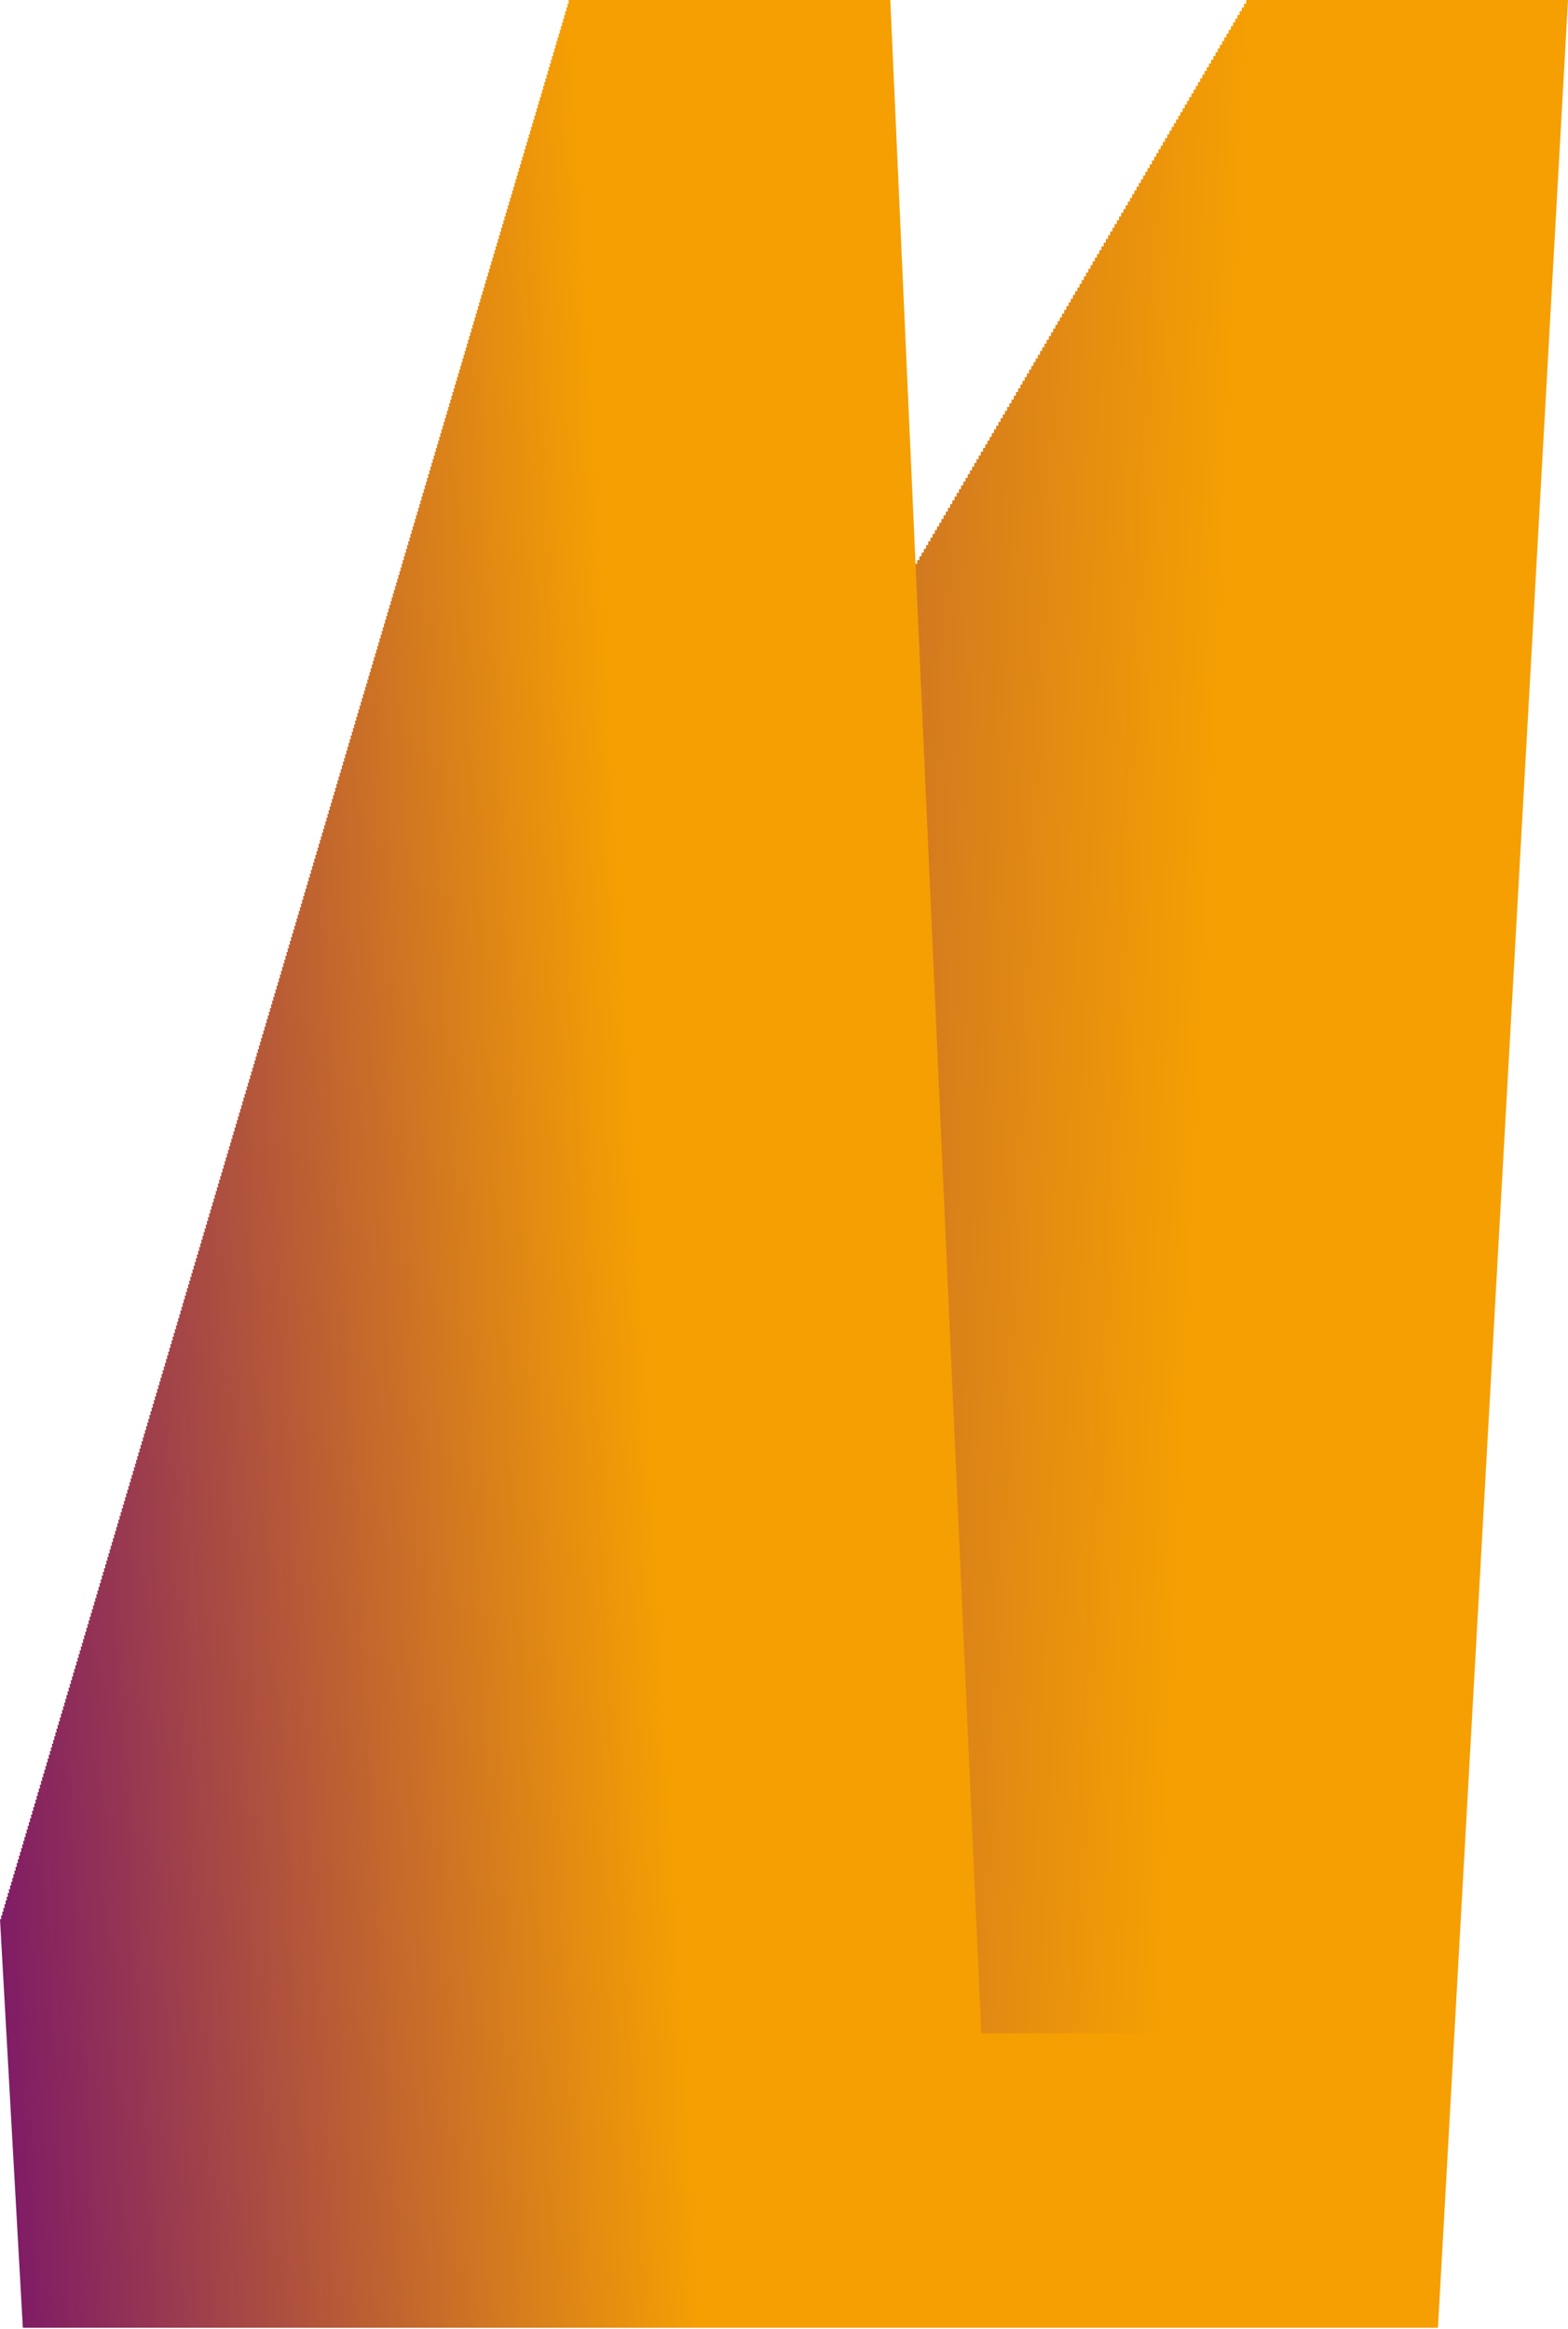 <svg xmlns="http://www.w3.org/2000/svg" viewBox="0 0 340 505" preserveAspectRatio="none">
  <polygon points="22.34 493.48 15.71 493.48 12.25 416.1 0 416.1 4.95 504.69 33.09 504.69 38.04 416.1 25.79 416.1 22.34 493.48" fill="#801d65" stroke-width="0"/>
  <polygon points="22.78 493.38 16.09 493.38 12.6 415.29 .24 415.29 5.24 504.69 33.63 504.69 38.63 415.29 26.27 415.29 22.78 493.38" fill="#801d65" stroke-width="0"/>
  <polygon points="23.22 493.28 16.48 493.28 12.95 414.48 .48 414.48 5.52 504.69 34.17 504.69 39.21 414.48 26.75 414.48 23.22 493.28" fill="#801d65" stroke-width="0"/>
  <polygon points="23.67 493.18 16.86 493.18 13.3 413.68 .72 413.68 5.81 504.69 34.72 504.69 39.8 413.68 27.22 413.68 23.67 493.18" fill="#811e65" stroke-width="0"/>
  <polygon points="24.11 493.07 17.24 493.07 13.65 412.87 .96 412.87 6.09 504.69 35.26 504.69 40.39 412.87 27.7 412.87 24.11 493.07" fill="#811e65" stroke-width="0"/>
  <polygon points="24.56 492.97 17.63 492.97 14.01 412.06 1.2 412.06 6.38 504.69 35.8 504.69 40.98 412.06 28.17 412.06 24.56 492.97" fill="#811e64" stroke-width="0"/>
  <polygon points="25 492.87 18.01 492.87 14.36 411.25 1.44 411.25 6.66 504.69 36.34 504.69 41.56 411.25 28.65 411.25 25 492.87" fill="#811e64" stroke-width="0"/>
  <polygon points="25.44 492.77 18.39 492.77 14.71 410.44 1.68 410.44 6.95 504.69 36.89 504.69 42.15 410.44 29.12 410.44 25.44 492.77" fill="#811f64" stroke-width="0"/>
  <polygon points="25.89 492.67 18.78 492.67 15.06 409.63 1.92 409.63 7.23 504.69 37.43 504.69 42.74 409.63 29.6 409.63 25.89 492.67" fill="#821f64" stroke-width="0"/>
  <polygon points="26.33 492.56 19.16 492.56 15.41 408.82 2.16 408.82 7.52 504.69 37.97 504.69 43.33 408.82 30.07 408.82 26.33 492.56" fill="#821f64" stroke-width="0"/>
  <polygon points="26.78 492.46 19.54 492.46 15.76 408.01 2.4 408.01 7.8 504.69 38.51 504.69 43.91 408.01 30.55 408.01 26.78 492.46" fill="#821f63" stroke-width="0"/>
  <polygon points="27.22 492.36 19.93 492.36 16.12 407.2 2.64 407.2 8.09 504.69 39.05 504.69 44.5 407.2 31.03 407.2 27.22 492.36" fill="#822063" stroke-width="0"/>
  <polygon points="27.66 492.26 20.31 492.26 16.47 406.39 2.88 406.39 8.37 504.69 39.6 504.69 45.09 406.39 31.5 406.39 27.66 492.26" fill="#832063" stroke-width="0"/>
  <polygon points="28.11 492.15 20.69 492.15 16.82 405.58 3.12 405.58 8.66 504.69 40.14 504.69 45.68 405.58 31.98 405.58 28.11 492.15" fill="#832063" stroke-width="0"/>
  <polygon points="28.55 492.05 21.08 492.05 17.17 404.77 3.36 404.77 8.94 504.69 40.68 504.69 46.26 404.77 32.45 404.77 28.55 492.05" fill="#832063" stroke-width="0"/>
  <polygon points="29 491.95 21.46 491.95 17.52 403.96 3.6 403.96 9.23 504.69 41.22 504.69 46.85 403.96 32.93 403.96 29 491.95" fill="#832162" stroke-width="0"/>
  <polygon points="29.44 491.85 21.84 491.85 17.87 403.15 3.84 403.15 9.51 504.69 41.77 504.69 47.44 403.15 33.4 403.15 29.44 491.85" fill="#832162" stroke-width="0"/>
  <polygon points="29.88 491.74 22.23 491.74 18.23 402.34 4.08 402.34 9.8 504.69 42.31 504.69 48.03 402.34 33.88 402.34 29.88 491.74" fill="#842162" stroke-width="0"/>
  <polygon points="30.33 491.64 22.61 491.64 18.58 401.53 4.32 401.53 10.08 504.69 42.85 504.69 48.61 401.53 34.35 401.53 30.33 491.64" fill="#842162" stroke-width="0"/>
  <polygon points="30.77 491.54 22.99 491.54 18.93 400.72 4.56 400.72 10.37 504.69 43.39 504.69 49.2 400.72 34.83 400.72 30.77 491.54" fill="#842262" stroke-width="0"/>
  <polygon points="31.22 491.44 23.38 491.44 19.28 399.91 4.8 399.91 10.65 504.69 43.93 504.69 49.79 399.91 35.31 399.91 31.22 491.44" fill="#842261" stroke-width="0"/>
  <polygon points="31.66 491.33 23.76 491.33 19.63 399.1 5.04 399.1 10.94 504.69 44.48 504.69 50.38 399.1 35.78 399.1 31.66 491.33" fill="#852261" stroke-width="0"/>
  <polygon points="32.1 491.23 24.14 491.23 19.99 398.29 5.28 398.29 11.22 504.69 45.02 504.69 50.96 398.29 36.26 398.29 32.1 491.23" fill="#852261" stroke-width="0"/>
  <polygon points="32.55 491.13 24.53 491.13 20.34 397.48 5.52 397.48 11.51 504.69 45.56 504.69 51.55 397.48 36.73 397.48 32.55 491.13" fill="#852361" stroke-width="0"/>
  <polygon points="32.99 491.03 24.91 491.03 20.69 396.67 5.76 396.67 11.79 504.69 46.1 504.69 52.14 396.67 37.21 396.67 32.99 491.03" fill="#852361" stroke-width="0"/>
  <polygon points="33.44 490.92 25.29 490.92 21.04 395.87 6 395.87 12.08 504.69 46.65 504.69 52.73 395.87 37.68 395.87 33.44 490.92" fill="#862361" stroke-width="0"/>
  <polygon points="33.88 490.82 25.68 490.82 21.39 395.06 6.24 395.06 12.36 504.69 47.19 504.69 53.31 395.06 38.16 395.06 33.88 490.82" fill="#862360" stroke-width="0"/>
  <polygon points="34.32 490.72 26.06 490.72 21.74 394.25 6.48 394.25 12.65 504.69 47.73 504.69 53.9 394.25 38.63 394.25 34.32 490.72" fill="#862460" stroke-width="0"/>
  <polygon points="34.77 490.62 26.44 490.62 22.1 393.44 6.72 393.44 12.93 504.69 48.27 504.69 54.49 393.44 39.11 393.44 34.77 490.62" fill="#862460" stroke-width="0"/>
  <polygon points="35.21 490.52 26.83 490.52 22.45 392.63 6.96 392.63 13.22 504.69 48.81 504.69 55.08 392.63 39.59 392.63 35.21 490.52" fill="#862460" stroke-width="0"/>
  <polygon points="35.66 490.41 27.21 490.41 22.8 391.82 7.2 391.82 13.5 504.69 49.36 504.69 55.66 391.82 40.06 391.82 35.66 490.41" fill="#872460" stroke-width="0"/>
  <polygon points="36.1 490.31 27.6 490.31 23.15 391.01 7.44 391.01 13.79 504.69 49.9 504.69 56.25 391.01 40.54 391.01 36.1 490.31" fill="#87255f" stroke-width="0"/>
  <polygon points="36.54 490.21 27.98 490.21 23.5 390.2 7.68 390.2 14.07 504.69 50.44 504.69 56.84 390.2 41.01 390.2 36.54 490.21" fill="#87255f" stroke-width="0"/>
  <polygon points="36.99 490.11 28.36 490.11 23.85 389.39 7.92 389.39 14.36 504.69 50.98 504.69 57.43 389.39 41.49 389.39 36.99 490.11" fill="#87255f" stroke-width="0"/>
  <polygon points="37.43 490 28.75 490 24.21 388.58 8.15 388.58 14.64 504.69 51.53 504.69 58.01 388.58 41.96 388.58 37.43 490" fill="#88255f" stroke-width="0"/>
  <polygon points="37.88 489.9 29.13 489.9 24.56 387.77 8.39 387.77 14.93 504.69 52.07 504.69 58.6 387.77 42.44 387.77 37.88 489.9" fill="#88265f" stroke-width="0"/>
  <polygon points="38.32 489.8 29.51 489.8 24.91 386.96 8.63 386.96 15.21 504.69 52.61 504.69 59.19 386.96 42.91 386.96 38.32 489.8" fill="#88265e" stroke-width="0"/>
  <polygon points="38.76 489.7 29.9 489.7 25.26 386.15 8.87 386.15 15.5 504.69 53.15 504.69 59.78 386.15 43.39 386.15 38.76 489.7" fill="#88265e" stroke-width="0"/>
  <polygon points="39.21 489.59 30.28 489.59 25.61 385.34 9.11 385.34 15.78 504.69 53.69 504.69 60.36 385.34 43.87 385.34 39.21 489.59" fill="#89275e" stroke-width="0"/>
  <polygon points="39.65 489.49 30.66 489.49 25.97 384.53 9.35 384.53 16.07 504.69 54.24 504.69 60.95 384.53 44.34 384.53 39.65 489.49" fill="#89275e" stroke-width="0"/>
  <polygon points="40.1 489.39 31.05 489.39 26.32 383.72 9.59 383.72 16.35 504.69 54.78 504.69 61.54 383.72 44.82 383.72 40.1 489.39" fill="#89275e" stroke-width="0"/>
  <polygon points="40.54 489.29 31.43 489.29 26.67 382.91 9.83 382.91 16.64 504.69 55.32 504.69 62.12 382.91 45.29 382.91 40.54 489.29" fill="#89275d" stroke-width="0"/>
  <polygon points="40.98 489.18 31.81 489.18 27.02 382.1 10.07 382.1 16.92 504.69 55.86 504.69 62.71 382.1 45.77 382.1 40.98 489.18" fill="#89285d" stroke-width="0"/>
  <polygon points="41.43 489.08 32.2 489.08 27.37 381.29 10.31 381.29 17.21 504.69 56.41 504.69 63.3 381.29 46.24 381.29 41.43 489.08" fill="#8a285d" stroke-width="0"/>
  <polygon points="41.87 488.98 32.58 488.98 27.72 380.48 10.55 380.48 17.5 504.69 56.95 504.69 63.89 380.48 46.72 380.48 41.87 488.98" fill="#8a285d" stroke-width="0"/>
  <polygon points="42.32 488.88 32.96 488.88 28.08 379.67 10.79 379.67 17.78 504.69 57.49 504.69 64.47 379.67 47.19 379.67 42.32 488.88" fill="#8a285d" stroke-width="0"/>
  <polygon points="42.76 488.77 33.35 488.77 28.43 378.86 11.03 378.86 18.07 504.69 58.03 504.69 65.06 378.86 47.67 378.86 42.76 488.77" fill="#8a295d" stroke-width="0"/>
  <polygon points="43.2 488.67 33.73 488.67 28.78 378.06 11.27 378.06 18.35 504.69 58.58 504.69 65.65 378.06 48.15 378.06 43.2 488.67" fill="#8b295c" stroke-width="0"/>
  <polygon points="43.65 488.57 34.11 488.57 29.13 377.25 11.51 377.25 18.64 504.69 59.12 504.69 66.24 377.25 48.62 377.25 43.65 488.57" fill="#8b295c" stroke-width="0"/>
  <polygon points="44.09 488.47 34.5 488.47 29.48 376.44 11.75 376.44 18.92 504.69 59.66 504.69 66.82 376.44 49.1 376.44 44.09 488.47" fill="#8b295c" stroke-width="0"/>
  <polygon points="44.54 488.37 34.88 488.37 29.83 375.63 11.99 375.63 19.21 504.69 60.2 504.69 67.41 375.63 49.57 375.63 44.54 488.37" fill="#8b2a5c" stroke-width="0"/>
  <polygon points="44.98 488.26 35.26 488.26 30.19 374.82 12.23 374.82 19.49 504.69 60.74 504.69 68 374.82 50.05 374.82 44.98 488.26" fill="#8b2a5c" stroke-width="0"/>
  <polygon points="45.42 488.16 35.65 488.16 30.54 374.01 12.47 374.01 19.78 504.69 61.29 504.69 68.59 374.01 50.52 374.01 45.42 488.16" fill="#8c2a5b" stroke-width="0"/>
  <polygon points="45.87 488.06 36.03 488.06 30.89 373.2 12.71 373.2 20.06 504.69 61.83 504.69 69.17 373.2 51 373.2 45.87 488.06" fill="#8c2a5b" stroke-width="0"/>
  <polygon points="46.31 487.96 36.41 487.96 31.24 372.39 12.95 372.39 20.35 504.69 62.37 504.69 69.76 372.39 51.48 372.39 46.31 487.96" fill="#8c2b5b" stroke-width="0"/>
  <polygon points="46.76 487.85 36.8 487.85 31.59 371.58 13.19 371.58 20.63 504.69 62.91 504.69 70.35 371.58 51.95 371.58 46.76 487.85" fill="#8c2b5b" stroke-width="0"/>
  <polygon points="47.2 487.75 37.18 487.75 31.95 370.77 13.43 370.77 20.92 504.69 63.46 504.69 70.94 370.77 52.43 370.77 47.2 487.75" fill="#8d2b5b" stroke-width="0"/>
  <polygon points="47.64 487.65 37.56 487.65 32.3 369.96 13.67 369.96 21.2 504.69 64 504.69 71.52 369.96 52.9 369.96 47.64 487.65" fill="#8d2b5a" stroke-width="0"/>
  <polygon points="48.09 487.55 37.95 487.55 32.65 369.15 13.91 369.15 21.49 504.69 64.54 504.69 72.11 369.15 53.38 369.15 48.09 487.55" fill="#8d2c5a" stroke-width="0"/>
  <polygon points="48.53 487.44 38.33 487.44 33 368.34 14.15 368.34 21.77 504.69 65.08 504.69 72.7 368.34 53.85 368.34 48.53 487.44" fill="#8d2c5a" stroke-width="0"/>
  <polygon points="48.98 487.34 38.71 487.34 33.35 367.53 14.39 367.53 22.06 504.69 65.62 504.69 73.29 367.53 54.33 367.53 48.98 487.34" fill="#8e2c5a" stroke-width="0"/>
  <polygon points="49.42 487.24 39.1 487.24 33.7 366.72 14.63 366.72 22.34 504.69 66.17 504.69 73.87 366.72 54.8 366.72 49.42 487.24" fill="#8e2c5a" stroke-width="0"/>
  <polygon points="49.86 487.14 39.48 487.14 34.06 365.91 14.87 365.91 22.63 504.69 66.71 504.69 74.46 365.91 55.28 365.91 49.86 487.14" fill="#8e2d59" stroke-width="0"/>
  <polygon points="50.31 487.03 39.86 487.03 34.41 365.1 15.11 365.1 22.91 504.69 67.25 504.69 75.05 365.1 55.76 365.1 50.31 487.03" fill="#8e2d59" stroke-width="0"/>
  <polygon points="50.75 486.93 40.25 486.93 34.76 364.29 15.35 364.29 23.2 504.69 67.79 504.69 75.64 364.29 56.23 364.29 50.75 486.93" fill="#8e2d59" stroke-width="0"/>
  <polygon points="51.2 486.83 40.63 486.83 35.11 363.48 15.59 363.48 23.48 504.69 68.34 504.69 76.22 363.48 56.71 363.48 51.2 486.83" fill="#8f2d59" stroke-width="0"/>
  <polygon points="51.64 486.73 41.01 486.73 35.46 362.67 15.83 362.67 23.77 504.69 68.88 504.69 76.81 362.67 57.18 362.67 51.64 486.73" fill="#8f2e59" stroke-width="0"/>
  <polygon points="52.08 486.62 41.4 486.62 35.81 361.86 16.07 361.86 24.05 504.69 69.42 504.69 77.4 361.86 57.66 361.86 52.08 486.62" fill="#8f2e58" stroke-width="0"/>
  <polygon points="52.53 486.52 41.78 486.52 36.17 361.06 16.31 361.06 24.34 504.69 69.96 504.69 77.99 361.06 58.13 361.06 52.53 486.52" fill="#8f2e58" stroke-width="0"/>
  <polygon points="52.97 486.42 42.16 486.42 36.52 360.25 16.55 360.25 24.62 504.69 70.5 504.69 78.57 360.25 58.61 360.25 52.97 486.42" fill="#902e58" stroke-width="0"/>
  <polygon points="53.41 486.32 42.55 486.32 36.87 359.44 16.79 359.44 24.91 504.69 71.05 504.69 79.16 359.44 59.08 359.44 53.41 486.32" fill="#902f58" stroke-width="0"/>
  <polygon points="53.86 486.22 42.93 486.22 37.22 358.63 17.03 358.63 25.19 504.69 71.59 504.69 79.75 358.63 59.56 358.63 53.86 486.22" fill="#902f58" stroke-width="0"/>
  <polygon points="54.3 486.11 43.31 486.11 37.57 357.82 17.27 357.82 25.48 504.69 72.13 504.69 80.34 357.82 60.04 357.82 54.3 486.11" fill="#902f58" stroke-width="0"/>
  <polygon points="54.75 486.01 43.7 486.01 37.93 357.01 17.51 357.01 25.76 504.69 72.67 504.69 80.92 357.01 60.51 357.01 54.75 486.01" fill="#902f57" stroke-width="0"/>
  <polygon points="55.19 485.91 44.08 485.91 38.28 356.2 17.75 356.2 26.05 504.69 73.22 504.69 81.51 356.2 60.99 356.2 55.19 485.91" fill="#913057" stroke-width="0"/>
  <polygon points="55.63 485.81 44.47 485.81 38.63 355.39 17.99 355.39 26.33 504.69 73.76 504.69 82.1 355.39 61.46 355.39 55.63 485.81" fill="#913057" stroke-width="0"/>
  <polygon points="56.08 485.7 44.85 485.7 38.98 354.58 18.23 354.58 26.62 504.69 74.3 504.69 82.69 354.58 61.94 354.58 56.08 485.7" fill="#913057" stroke-width="0"/>
  <polygon points="56.52 485.6 45.23 485.6 39.33 353.77 18.47 353.77 26.9 504.69 74.84 504.69 83.27 353.77 62.41 353.77 56.52 485.6" fill="#913057" stroke-width="0"/>
  <polygon points="56.97 485.5 45.62 485.5 39.68 352.96 18.71 352.96 27.19 504.69 75.38 504.69 83.86 352.96 62.89 352.96 56.97 485.5" fill="#923156" stroke-width="0"/>
  <polygon points="57.41 485.4 46 485.4 40.04 352.15 18.95 352.15 27.47 504.69 75.93 504.69 84.45 352.15 63.36 352.15 57.41 485.4" fill="#923156" stroke-width="0"/>
  <polygon points="57.85 485.29 46.38 485.29 40.39 351.34 19.19 351.34 27.76 504.69 76.47 504.69 85.04 351.34 63.84 351.34 57.85 485.29" fill="#923156" stroke-width="0"/>
  <polygon points="58.3 485.19 46.77 485.19 40.74 350.53 19.43 350.53 28.04 504.69 77.01 504.69 85.62 350.53 64.32 350.53 58.3 485.19" fill="#923156" stroke-width="0"/>
  <polygon points="58.74 485.09 47.15 485.09 41.09 349.72 19.67 349.72 28.33 504.69 77.55 504.69 86.21 349.72 64.79 349.72 58.74 485.09" fill="#933256" stroke-width="0"/>
  <polygon points="59.19 484.99 47.53 484.99 41.44 348.91 19.91 348.91 28.61 504.69 78.1 504.69 86.8 348.91 65.27 348.91 59.19 484.99" fill="#933255" stroke-width="0"/>
  <polygon points="59.63 484.88 47.92 484.88 41.79 348.1 20.15 348.1 28.9 504.69 78.64 504.69 87.39 348.1 65.74 348.1 59.63 484.88" fill="#933255" stroke-width="0"/>
  <polygon points="60.07 484.78 48.3 484.78 42.15 347.29 20.39 347.29 29.18 504.69 79.18 504.69 87.97 347.29 66.22 347.29 60.07 484.78" fill="#933255" stroke-width="0"/>
  <polygon points="60.52 484.68 48.68 484.68 42.5 346.48 20.63 346.48 29.47 504.69 79.72 504.69 88.56 346.48 66.69 346.48 60.52 484.68" fill="#933355" stroke-width="0"/>
  <polygon points="60.96 484.58 49.07 484.58 42.85 345.67 20.87 345.67 29.75 504.69 80.26 504.69 89.15 345.67 67.17 345.67 60.96 484.58" fill="#943355" stroke-width="0"/>
  <polygon points="61.41 484.47 49.45 484.47 43.2 344.86 21.11 344.86 30.04 504.69 80.81 504.69 89.74 344.86 67.64 344.86 61.41 484.47" fill="#943354" stroke-width="0"/>
  <polygon points="61.85 484.37 49.83 484.37 43.55 344.05 21.35 344.05 30.32 504.69 81.35 504.69 90.32 344.05 68.12 344.05 61.85 484.37" fill="#943354" stroke-width="0"/>
  <polygon points="62.29 484.27 50.22 484.27 43.91 343.25 21.59 343.25 30.61 504.69 81.89 504.69 90.91 343.25 68.6 343.25 62.29 484.27" fill="#943454" stroke-width="0"/>
  <polygon points="62.74 484.17 50.6 484.17 44.26 342.44 21.83 342.44 30.89 504.69 82.43 504.69 91.5 342.44 69.07 342.44 62.74 484.17" fill="#953454" stroke-width="0"/>
  <polygon points="63.18 484.07 50.98 484.07 44.61 341.63 22.07 341.63 31.18 504.69 82.98 504.69 92.09 341.63 69.55 341.63 63.18 484.07" fill="#953454" stroke-width="0"/>
  <polygon points="63.63 483.96 51.37 483.96 44.96 340.82 22.31 340.82 31.46 504.69 83.52 504.69 92.67 340.82 70.02 340.82 63.63 483.96" fill="#953454" stroke-width="0"/>
  <polygon points="64.07 483.86 51.75 483.86 45.31 340.01 22.55 340.01 31.75 504.69 84.06 504.69 93.26 340.01 70.5 340.01 64.07 483.86" fill="#953553" stroke-width="0"/>
  <polygon points="64.51 483.76 52.13 483.76 45.66 339.2 22.79 339.2 32.03 504.69 84.6 504.69 93.85 339.2 70.97 339.2 64.51 483.76" fill="#963553" stroke-width="0"/>
  <polygon points="64.96 483.66 52.52 483.66 46.02 338.39 23.03 338.39 32.32 504.69 85.15 504.69 94.44 338.39 71.45 338.39 64.96 483.66" fill="#963553" stroke-width="0"/>
  <polygon points="65.4 483.55 52.9 483.55 46.37 337.58 23.27 337.58 32.61 504.69 85.69 504.69 95.02 337.58 71.92 337.58 65.4 483.55" fill="#963553" stroke-width="0"/>
  <polygon points="65.85 483.45 53.28 483.45 46.72 336.77 23.51 336.77 32.89 504.69 86.23 504.69 95.61 336.77 72.4 336.77 65.85 483.45" fill="#963653" stroke-width="0"/>
  <polygon points="66.29 483.35 53.67 483.35 47.07 335.96 23.75 335.96 33.18 504.69 86.77 504.69 96.2 335.96 72.88 335.96 66.29 483.35" fill="#963652" stroke-width="0"/>
  <polygon points="66.73 483.25 54.05 483.25 47.42 335.15 23.98 335.15 33.46 504.69 87.31 504.69 96.79 335.15 73.35 335.15 66.73 483.25" fill="#973652" stroke-width="0"/>
  <polygon points="67.18 483.14 54.43 483.14 47.77 334.34 24.22 334.34 33.75 504.69 87.86 504.69 97.37 334.34 73.83 334.34 67.18 483.14" fill="#973652" stroke-width="0"/>
  <polygon points="67.62 483.04 54.82 483.04 48.13 333.53 24.46 333.53 34.03 504.69 88.4 504.69 97.96 333.53 74.3 333.53 67.62 483.04" fill="#973752" stroke-width="0"/>
  <polygon points="68.07 482.94 55.2 482.94 48.48 332.72 24.7 332.72 34.32 504.69 88.94 504.69 98.55 332.72 74.78 332.72 68.07 482.94" fill="#973752" stroke-width="0"/>
  <polygon points="68.51 482.84 55.58 482.84 48.83 331.91 24.94 331.91 34.6 504.69 89.48 504.69 99.14 331.91 75.25 331.91 68.51 482.84" fill="#983751" stroke-width="0"/>
  <polygon points="68.95 482.73 55.97 482.73 49.18 331.1 25.18 331.1 34.89 504.69 90.03 504.69 99.72 331.1 75.73 331.1 68.95 482.73" fill="#983751" stroke-width="0"/>
  <polygon points="69.4 482.63 56.35 482.63 49.53 330.29 25.42 330.29 35.17 504.69 90.57 504.69 100.31 330.29 76.2 330.29 69.4 482.63" fill="#983851" stroke-width="0"/>
  <polygon points="69.84 482.53 56.73 482.53 49.89 329.48 25.66 329.48 35.46 504.69 91.11 504.69 100.9 329.48 76.68 329.48 69.84 482.53" fill="#983851" stroke-width="0"/>
  <polygon points="70.29 482.43 57.12 482.43 50.24 328.67 25.9 328.67 35.74 504.69 91.65 504.69 101.49 328.67 77.16 328.67 70.29 482.43" fill="#983851" stroke-width="0"/>
  <polygon points="70.73 482.32 57.5 482.32 50.59 327.86 26.14 327.86 36.03 504.69 92.19 504.69 102.07 327.86 77.63 327.86 70.73 482.32" fill="#993850" stroke-width="0"/>
  <polygon points="71.17 482.22 57.88 482.22 50.94 327.05 26.38 327.05 36.31 504.69 92.74 504.69 102.66 327.05 78.11 327.05 71.17 482.22" fill="#993950" stroke-width="0"/>
  <polygon points="71.62 482.12 58.27 482.12 51.29 326.24 26.62 326.24 36.6 504.69 93.28 504.69 103.25 326.24 78.58 326.24 71.62 482.12" fill="#993950" stroke-width="0"/>
  <polygon points="72.06 482.02 58.65 482.02 51.64 325.44 26.86 325.44 36.88 504.69 93.82 504.69 103.84 325.44 79.06 325.44 72.06 482.02" fill="#993950" stroke-width="0"/>
  <polygon points="72.51 481.92 59.03 481.92 52 324.63 27.1 324.63 37.17 504.69 94.36 504.69 104.42 324.63 79.53 324.63 72.51 481.92" fill="#9a3950" stroke-width="0"/>
  <polygon points="72.95 481.81 59.42 481.81 52.35 323.82 27.34 323.82 37.45 504.69 94.91 504.69 105.01 323.82 80.01 323.82 72.95 481.81" fill="#9a3a50" stroke-width="0"/>
  <polygon points="73.39 481.71 59.8 481.71 52.7 323.01 27.58 323.01 37.74 504.69 95.45 504.69 105.6 323.01 80.49 323.01 73.39 481.71" fill="#9a3a4f" stroke-width="0"/>
  <polygon points="73.84 481.61 60.19 481.61 53.05 322.2 27.82 322.2 38.02 504.69 95.99 504.69 106.19 322.2 80.96 322.2 73.84 481.61" fill="#9a3a4f" stroke-width="0"/>
  <polygon points="74.28 481.51 60.57 481.51 53.4 321.39 28.06 321.39 38.31 504.69 96.53 504.69 106.77 321.39 81.44 321.39 74.28 481.51" fill="#9b3b4f" stroke-width="0"/>
  <polygon points="74.73 481.4 60.95 481.4 53.75 320.58 28.3 320.58 38.59 504.69 97.07 504.69 107.36 320.58 81.91 320.58 74.73 481.4" fill="#9b3b4f" stroke-width="0"/>
  <polygon points="75.17 481.3 61.34 481.3 54.11 319.77 28.54 319.77 38.88 504.69 97.62 504.69 107.95 319.77 82.39 319.77 75.17 481.3" fill="#9b3b4f" stroke-width="0"/>
  <polygon points="75.61 481.2 61.72 481.2 54.46 318.96 28.78 318.96 39.16 504.69 98.16 504.69 108.54 318.96 82.86 318.96 75.61 481.2" fill="#9b3b4e" stroke-width="0"/>
  <polygon points="76.06 481.1 62.1 481.1 54.81 318.15 29.02 318.15 39.45 504.69 98.7 504.69 109.12 318.15 83.34 318.15 76.06 481.1" fill="#9b3c4e" stroke-width="0"/>
  <polygon points="76.5 480.99 62.49 480.99 55.16 317.34 29.26 317.34 39.73 504.69 99.24 504.69 109.71 317.34 83.81 317.34 76.5 480.99" fill="#9c3c4e" stroke-width="0"/>
  <polygon points="76.95 480.89 62.87 480.89 55.51 316.53 29.5 316.53 40.02 504.69 99.79 504.69 110.3 316.53 84.29 316.53 76.95 480.89" fill="#9c3c4e" stroke-width="0"/>
  <polygon points="77.39 480.79 63.25 480.79 55.87 315.72 29.74 315.72 40.3 504.69 100.33 504.69 110.89 315.72 84.77 315.72 77.39 480.79" fill="#9c3c4e" stroke-width="0"/>
  <polygon points="77.83 480.69 63.64 480.69 56.22 314.91 29.98 314.91 40.59 504.69 100.87 504.69 111.47 314.91 85.24 314.91 77.83 480.69" fill="#9c3d4d" stroke-width="0"/>
  <polygon points="78.28 480.58 64.02 480.58 56.57 314.1 30.22 314.1 40.87 504.69 101.41 504.69 112.06 314.1 85.72 314.1 78.28 480.58" fill="#9d3d4d" stroke-width="0"/>
  <polygon points="78.72 480.48 64.4 480.48 56.92 313.29 30.46 313.29 41.16 504.69 101.95 504.69 112.65 313.29 86.19 313.29 78.72 480.48" fill="#9d3d4d" stroke-width="0"/>
  <polygon points="79.17 480.38 64.79 480.38 57.27 312.48 30.7 312.48 41.44 504.69 102.5 504.69 113.24 312.48 86.67 312.48 79.17 480.38" fill="#9d3d4d" stroke-width="0"/>
  <polygon points="79.61 480.28 65.17 480.28 57.62 311.67 30.94 311.67 41.73 504.69 103.04 504.69 113.82 311.67 87.14 311.67 79.61 480.28" fill="#9d3e4d" stroke-width="0"/>
  <polygon points="80.05 480.17 65.55 480.17 57.98 310.86 31.18 310.86 42.01 504.69 103.58 504.69 114.41 310.86 87.62 310.86 80.05 480.17" fill="#9d3e4c" stroke-width="0"/>
  <polygon points="80.5 480.07 65.94 480.07 58.33 310.05 31.42 310.05 42.3 504.69 104.12 504.69 115 310.05 88.09 310.05 80.5 480.07" fill="#9e3e4c" stroke-width="0"/>
  <polygon points="80.94 479.97 66.32 479.97 58.68 309.24 31.66 309.24 42.58 504.69 104.67 504.69 115.59 309.24 88.57 309.24 80.94 479.97" fill="#9e3e4c" stroke-width="0"/>
  <polygon points="81.39 479.87 66.7 479.87 59.03 308.43 31.9 308.43 42.87 504.69 105.21 504.69 116.17 308.43 89.05 308.43 81.39 479.87" fill="#9e3f4c" stroke-width="0"/>
  <polygon points="81.83 479.77 67.09 479.77 59.38 307.63 32.14 307.63 43.15 504.69 105.75 504.69 116.76 307.63 89.52 307.63 81.83 479.77" fill="#9e3f4c" stroke-width="0"/>
  <polygon points="82.27 479.66 67.47 479.66 59.73 306.82 32.38 306.82 43.44 504.69 106.29 504.69 117.35 306.82 90 306.82 82.27 479.66" fill="#9f3f4b" stroke-width="0"/>
  <polygon points="82.72 479.56 67.85 479.56 60.09 306.01 32.62 306.01 43.72 504.69 106.83 504.69 117.93 306.01 90.47 306.01 82.72 479.56" fill="#9f3f4b" stroke-width="0"/>
  <polygon points="83.16 479.46 68.24 479.46 60.44 305.2 32.86 305.2 44.01 504.69 107.38 504.69 118.52 305.2 90.95 305.2 83.16 479.46" fill="#9f404b" stroke-width="0"/>
  <polygon points="83.61 479.36 68.62 479.36 60.79 304.39 33.1 304.39 44.29 504.69 107.92 504.69 119.11 304.39 91.42 304.39 83.61 479.36" fill="#9f404b" stroke-width="0"/>
  <polygon points="84.05 479.25 69 479.25 61.14 303.58 33.34 303.58 44.58 504.69 108.46 504.69 119.7 303.58 91.9 303.58 84.05 479.25" fill="#a0404b" stroke-width="0"/>
  <polygon points="84.49 479.15 69.39 479.15 61.49 302.77 33.58 302.77 44.86 504.69 109 504.69 120.28 302.77 92.37 302.77 84.49 479.15" fill="#a0404b" stroke-width="0"/>
  <polygon points="84.94 479.05 69.77 479.05 61.85 301.96 33.82 301.96 45.15 504.69 109.55 504.69 120.87 301.96 92.85 301.96 84.94 479.05" fill="#a0414a" stroke-width="0"/>
  <polygon points="85.38 478.95 70.15 478.95 62.2 301.15 34.06 301.15 45.43 504.69 110.09 504.69 121.46 301.15 93.33 301.15 85.38 478.95" fill="#a0414a" stroke-width="0"/>
  <polygon points="85.83 478.84 70.54 478.84 62.55 300.34 34.3 300.34 45.72 504.69 110.63 504.69 122.05 300.34 93.8 300.34 85.83 478.84" fill="#a0414a" stroke-width="0"/>
  <polygon points="86.27 478.74 70.92 478.74 62.9 299.53 34.54 299.53 46 504.69 111.17 504.69 122.63 299.53 94.28 299.53 86.27 478.74" fill="#a1414a" stroke-width="0"/>
  <polygon points="86.71 478.64 71.3 478.64 63.25 298.72 34.78 298.72 46.29 504.69 111.72 504.69 123.22 298.72 94.75 298.72 86.71 478.64" fill="#a1424a" stroke-width="0"/>
  <polygon points="87.16 478.54 71.69 478.54 63.6 297.91 35.02 297.91 46.57 504.69 112.26 504.69 123.81 297.91 95.23 297.91 87.16 478.54" fill="#a14249" stroke-width="0"/>
  <polygon points="87.6 478.43 72.07 478.43 63.96 297.1 35.26 297.1 46.86 504.69 112.8 504.69 124.4 297.1 95.7 297.1 87.6 478.43" fill="#a14249" stroke-width="0"/>
  <polygon points="88.05 478.33 72.45 478.33 64.31 296.29 35.5 296.29 47.14 504.69 113.34 504.69 124.98 296.29 96.18 296.29 88.05 478.33" fill="#a24249" stroke-width="0"/>
  <polygon points="88.49 478.23 72.84 478.23 64.66 295.48 35.74 295.48 47.43 504.69 113.88 504.69 125.57 295.48 96.65 295.48 88.49 478.23" fill="#a24349" stroke-width="0"/>
  <polygon points="88.93 478.13 73.22 478.13 65.01 294.67 35.98 294.67 47.71 504.69 114.43 504.69 126.16 294.67 97.13 294.67 88.93 478.13" fill="#a24349" stroke-width="0"/>
  <polygon points="89.38 478.02 73.6 478.02 65.36 293.86 36.22 293.86 48 504.69 114.97 504.69 126.75 293.86 97.61 293.86 89.38 478.02" fill="#a24348" stroke-width="0"/>
  <polygon points="89.82 477.92 73.99 477.92 65.71 293.05 36.46 293.05 48.29 504.69 115.51 504.69 127.33 293.05 98.08 293.05 89.82 477.92" fill="#a24348" stroke-width="0"/>
  <polygon points="90.27 477.82 74.37 477.82 66.07 292.24 36.7 292.24 48.57 504.69 116.05 504.69 127.92 292.24 98.56 292.24 90.27 477.82" fill="#a34448" stroke-width="0"/>
  <polygon points="90.71 477.72 74.75 477.72 66.42 291.43 36.94 291.43 48.86 504.69 116.6 504.69 128.51 291.43 99.03 291.43 90.71 477.72" fill="#a34448" stroke-width="0"/>
  <polygon points="91.15 477.62 75.14 477.62 66.77 290.63 37.18 290.63 49.14 504.69 117.14 504.69 129.1 290.63 99.51 290.63 91.15 477.62" fill="#a34448" stroke-width="0"/>
  <polygon points="91.6 477.51 75.52 477.51 67.12 289.82 37.42 289.82 49.43 504.69 117.68 504.69 129.68 289.82 99.98 289.82 91.6 477.51" fill="#a34447" stroke-width="0"/>
  <polygon points="92.04 477.41 75.9 477.41 67.47 289.01 37.66 289.01 49.71 504.69 118.22 504.69 130.27 289.01 100.46 289.01 92.04 477.41" fill="#a44547" stroke-width="0"/>
  <polygon points="92.48 477.31 76.29 477.31 67.83 288.2 37.9 288.2 50 504.69 118.76 504.69 130.86 288.2 100.93 288.2 92.48 477.31" fill="#a44547" stroke-width="0"/>
  <polygon points="92.93 477.21 76.67 477.21 68.18 287.39 38.14 287.39 50.28 504.69 119.31 504.69 131.45 287.39 101.41 287.39 92.93 477.21" fill="#a44547" stroke-width="0"/>
  <polygon points="93.37 477.1 77.06 477.1 68.53 286.58 38.38 286.58 50.57 504.69 119.85 504.69 132.03 286.58 101.89 286.58 93.37 477.1" fill="#a44547" stroke-width="0"/>
  <polygon points="93.82 477 77.44 477 68.88 285.77 38.62 285.77 50.85 504.69 120.39 504.69 132.62 285.77 102.36 285.77 93.82 477" fill="#a54647" stroke-width="0"/>
  <polygon points="94.26 476.9 77.82 476.9 69.23 284.96 38.86 284.96 51.14 504.69 120.93 504.69 133.21 284.96 102.84 284.96 94.26 476.9" fill="#a54646" stroke-width="0"/>
  <polygon points="94.7 476.8 78.21 476.8 69.58 284.15 39.1 284.15 51.42 504.69 121.48 504.69 133.8 284.15 103.31 284.15 94.7 476.8" fill="#a54646" stroke-width="0"/>
  <polygon points="95.15 476.69 78.59 476.69 69.94 283.34 39.34 283.34 51.71 504.69 122.02 504.69 134.38 283.34 103.79 283.34 95.15 476.69" fill="#a54646" stroke-width="0"/>
  <polygon points="95.59 476.59 78.97 476.59 70.29 282.53 39.58 282.53 51.99 504.69 122.56 504.69 134.97 282.53 104.26 282.53 95.59 476.59" fill="#a54746" stroke-width="0"/>
  <polygon points="96.04 476.49 79.36 476.49 70.64 281.72 39.81 281.72 52.28 504.69 123.1 504.69 135.56 281.72 104.74 281.72 96.04 476.49" fill="#a64746" stroke-width="0"/>
  <polygon points="96.48 476.39 79.74 476.39 70.99 280.91 40.05 280.91 52.56 504.69 123.64 504.69 136.15 280.91 105.21 280.91 96.48 476.39" fill="#a64745" stroke-width="0"/>
  <polygon points="96.92 476.28 80.12 476.28 71.34 280.1 40.29 280.1 52.85 504.69 124.19 504.69 136.73 280.1 105.69 280.1 96.92 476.28" fill="#a64745" stroke-width="0"/>
  <polygon points="97.37 476.18 80.51 476.18 71.69 279.29 40.53 279.29 53.13 504.69 124.73 504.69 137.32 279.29 106.17 279.29 97.37 476.18" fill="#a64845" stroke-width="0"/>
  <polygon points="97.81 476.08 80.89 476.08 72.05 278.48 40.77 278.48 53.42 504.69 125.27 504.69 137.91 278.48 106.64 278.48 97.81 476.08" fill="#a74845" stroke-width="0"/>
  <polygon points="98.26 475.98 81.27 475.98 72.4 277.67 41.01 277.67 53.7 504.69 125.81 504.69 138.5 277.67 107.12 277.67 98.26 475.98" fill="#a74845" stroke-width="0"/>
  <polygon points="98.7 475.87 81.66 475.87 72.75 276.86 41.25 276.86 53.99 504.69 126.36 504.69 139.08 276.86 107.59 276.86 98.7 475.87" fill="#a74844" stroke-width="0"/>
  <polygon points="99.14 475.77 82.04 475.77 73.1 276.05 41.49 276.05 54.27 504.69 126.9 504.69 139.67 276.05 108.07 276.05 99.14 475.77" fill="#a74944" stroke-width="0"/>
  <polygon points="99.59 475.67 82.42 475.67 73.45 275.24 41.73 275.24 54.56 504.69 127.44 504.69 140.26 275.24 108.54 275.24 99.59 475.67" fill="#a84944" stroke-width="0"/>
  <polygon points="100.03 475.57 82.81 475.57 73.81 274.43 41.97 274.43 54.84 504.69 127.98 504.69 140.85 274.43 109.02 274.43 100.03 475.57" fill="#a84944" stroke-width="0"/>
  <polygon points="100.48 475.47 83.19 475.47 74.16 273.62 42.21 273.62 55.13 504.69 128.52 504.69 141.43 273.62 109.5 273.62 100.48 475.47" fill="#a84944" stroke-width="0"/>
  <polygon points="100.92 475.36 83.57 475.36 74.51 272.82 42.45 272.82 55.41 504.69 129.07 504.69 142.02 272.82 109.97 272.82 100.92 475.36" fill="#a84a43" stroke-width="0"/>
  <polygon points="101.36 475.26 83.96 475.26 74.86 272.01 42.69 272.01 55.7 504.69 129.61 504.69 142.61 272.01 110.45 272.01 101.36 475.26" fill="#a84a43" stroke-width="0"/>
  <polygon points="101.81 475.16 84.34 475.16 75.21 271.2 42.93 271.2 55.98 504.69 130.15 504.69 143.2 271.2 110.92 271.2 101.81 475.16" fill="#a94a43" stroke-width="0"/>
  <polygon points="102.25 475.06 84.72 475.06 75.56 270.39 43.17 270.39 56.27 504.69 130.69 504.69 143.78 270.39 111.4 270.39 102.25 475.06" fill="#a94a43" stroke-width="0"/>
  <polygon points="102.7 474.95 85.11 474.95 75.92 269.58 43.41 269.58 56.55 504.69 131.24 504.69 144.37 269.58 111.87 269.58 102.7 474.95" fill="#a94b43" stroke-width="0"/>
  <polygon points="103.14 474.85 85.49 474.85 76.27 268.77 43.65 268.77 56.84 504.69 131.78 504.69 144.96 268.77 112.35 268.77 103.14 474.85" fill="#a94b43" stroke-width="0"/>
  <polygon points="103.58 474.75 85.87 474.75 76.62 267.96 43.89 267.96 57.12 504.69 132.32 504.69 145.55 267.96 112.82 267.96 103.58 474.75" fill="#aa4b42" stroke-width="0"/>
  <polygon points="104.03 474.65 86.26 474.65 76.97 267.15 44.13 267.15 57.41 504.69 132.86 504.69 146.13 267.15 113.3 267.15 104.03 474.65" fill="#aa4b42" stroke-width="0"/>
  <polygon points="104.47 474.54 86.64 474.54 77.32 266.34 44.37 266.34 57.69 504.69 133.41 504.69 146.72 266.34 113.78 266.34 104.47 474.54" fill="#aa4c42" stroke-width="0"/>
  <polygon points="104.92 474.44 87.02 474.44 77.67 265.53 44.61 265.53 57.98 504.69 133.95 504.69 147.31 265.53 114.25 265.53 104.92 474.44" fill="#aa4c42" stroke-width="0"/>
  <polygon points="105.36 474.34 87.41 474.34 78.03 264.72 44.85 264.72 58.26 504.69 134.49 504.69 147.9 264.72 114.73 264.72 105.36 474.34" fill="#aa4c42" stroke-width="0"/>
  <polygon points="105.8 474.24 87.79 474.24 78.38 263.91 45.09 263.91 58.55 504.69 135.03 504.69 148.48 263.91 115.2 263.91 105.8 474.24" fill="#ab4c41" stroke-width="0"/>
  <polygon points="106.25 474.13 88.17 474.13 78.73 263.1 45.33 263.1 58.83 504.69 135.57 504.69 149.07 263.1 115.68 263.1 106.25 474.13" fill="#ab4d41" stroke-width="0"/>
  <polygon points="106.69 474.03 88.56 474.03 79.08 262.29 45.57 262.29 59.12 504.69 136.12 504.69 149.66 262.29 116.15 262.29 106.69 474.03" fill="#ab4d41" stroke-width="0"/>
  <polygon points="107.14 473.93 88.94 473.93 79.43 261.48 45.81 261.48 59.4 504.69 136.66 504.69 150.25 261.48 116.63 261.48 107.14 473.93" fill="#ab4d41" stroke-width="0"/>
  <polygon points="107.58 473.83 89.32 473.83 79.79 260.67 46.05 260.67 59.69 504.69 137.2 504.69 150.83 260.67 117.1 260.67 107.58 473.83" fill="#ac4d41" stroke-width="0"/>
  <polygon points="108.02 473.72 89.71 473.72 80.14 259.86 46.29 259.86 59.97 504.69 137.74 504.69 151.42 259.86 117.58 259.86 108.02 473.72" fill="#ac4e40" stroke-width="0"/>
  <polygon points="108.47 473.62 90.09 473.62 80.49 259.05 46.53 259.05 60.26 504.69 138.29 504.69 152.01 259.05 118.06 259.05 108.47 473.62" fill="#ac4e40" stroke-width="0"/>
  <polygon points="108.91 473.52 90.47 473.52 80.84 258.24 46.77 258.24 60.54 504.69 138.83 504.69 152.6 258.24 118.53 258.24 108.91 473.52" fill="#ac4e40" stroke-width="0"/>
  <polygon points="109.36 473.42 90.86 473.42 81.19 257.43 47.01 257.43 60.83 504.69 139.37 504.69 153.18 257.43 119.01 257.43 109.36 473.42" fill="#ad4e40" stroke-width="0"/>
  <polygon points="109.8 473.32 91.24 473.32 81.54 256.62 47.25 256.62 61.11 504.69 139.91 504.69 153.77 256.62 119.48 256.62 109.8 473.32" fill="#ad4f40" stroke-width="0"/>
  <polygon points="110.24 473.21 91.62 473.21 81.9 255.81 47.49 255.81 61.4 504.69 140.45 504.69 154.36 255.81 119.96 255.81 110.24 473.21" fill="#ad4f3f" stroke-width="0"/>
  <polygon points="110.69 473.11 92.01 473.11 82.25 255.01 47.73 255.01 61.68 504.69 141 504.69 154.95 255.01 120.43 255.01 110.69 473.11" fill="#ad4f3f" stroke-width="0"/>
  <polygon points="111.13 473.01 92.39 473.01 82.6 254.2 47.97 254.2 61.97 504.69 141.54 504.69 155.53 254.2 120.91 254.2 111.13 473.01" fill="#ad503f" stroke-width="0"/>
  <polygon points="111.58 472.91 92.78 472.91 82.95 253.39 48.21 253.39 62.25 504.69 142.08 504.69 156.12 253.39 121.38 253.39 111.58 472.91" fill="#ae503f" stroke-width="0"/>
  <polygon points="112.02 472.8 93.16 472.8 83.3 252.58 48.45 252.58 62.54 504.69 142.62 504.69 156.71 252.58 121.86 252.58 112.02 472.8" fill="#ae503f" stroke-width="0"/>
  <polygon points="112.46 472.7 93.54 472.7 83.65 251.77 48.69 251.77 62.82 504.69 143.17 504.69 157.3 251.77 122.34 251.77 112.46 472.7" fill="#ae503e" stroke-width="0"/>
  <polygon points="112.91 472.6 93.93 472.6 84.01 250.96 48.93 250.96 63.11 504.69 143.71 504.69 157.88 250.96 122.81 250.96 112.91 472.6" fill="#ae513e" stroke-width="0"/>
  <polygon points="113.35 472.5 94.31 472.5 84.36 250.15 49.17 250.15 63.4 504.69 144.25 504.69 158.47 250.15 123.29 250.15 113.35 472.5" fill="#af513e" stroke-width="0"/>
  <polygon points="113.8 472.39 94.69 472.39 84.71 249.34 49.41 249.34 63.68 504.69 144.79 504.69 159.06 249.34 123.76 249.34 113.8 472.39" fill="#af513e" stroke-width="0"/>
  <polygon points="114.24 472.29 95.08 472.29 85.06 248.53 49.65 248.53 63.97 504.69 145.33 504.69 159.65 248.53 124.24 248.53 114.24 472.29" fill="#af513e" stroke-width="0"/>
  <polygon points="114.68 472.19 95.46 472.19 85.41 247.72 49.89 247.72 64.25 504.69 145.88 504.69 160.23 247.72 124.71 247.72 114.68 472.19" fill="#af523e" stroke-width="0"/>
  <polygon points="115.13 472.09 95.84 472.09 85.77 246.91 50.13 246.91 64.54 504.69 146.42 504.69 160.82 246.91 125.19 246.91 115.13 472.09" fill="#af523d" stroke-width="0"/>
  <polygon points="115.57 471.98 96.23 471.98 86.12 246.1 50.37 246.1 64.82 504.69 146.96 504.69 161.41 246.1 125.66 246.1 115.57 471.98" fill="#b0523d" stroke-width="0"/>
  <polygon points="116.02 471.88 96.61 471.88 86.47 245.29 50.61 245.29 65.11 504.69 147.5 504.69 162 245.29 126.14 245.29 116.02 471.88" fill="#b0523d" stroke-width="0"/>
  <polygon points="116.46 471.78 96.99 471.78 86.82 244.48 50.85 244.48 65.39 504.69 148.05 504.69 162.58 244.48 126.62 244.48 116.46 471.78" fill="#b0533d" stroke-width="0"/>
  <polygon points="116.9 471.68 97.38 471.68 87.17 243.67 51.09 243.67 65.68 504.69 148.59 504.69 163.17 243.67 127.09 243.67 116.9 471.68" fill="#b0533d" stroke-width="0"/>
  <polygon points="117.35 471.57 97.76 471.57 87.52 242.86 51.33 242.86 65.96 504.69 149.13 504.69 163.76 242.86 127.57 242.86 117.35 471.57" fill="#b1533c" stroke-width="0"/>
  <polygon points="117.79 471.47 98.14 471.47 87.88 242.05 51.57 242.05 66.25 504.69 149.67 504.69 164.35 242.05 128.04 242.05 117.79 471.47" fill="#b1533c" stroke-width="0"/>
  <polygon points="118.24 471.37 98.53 471.37 88.23 241.24 51.81 241.24 66.53 504.69 150.21 504.69 164.93 241.24 128.52 241.24 118.24 471.37" fill="#b1543c" stroke-width="0"/>
  <polygon points="118.68 471.27 98.91 471.27 88.58 240.43 52.05 240.43 66.82 504.69 150.76 504.69 165.52 240.43 128.99 240.43 118.68 471.27" fill="#b1543c" stroke-width="0"/>
  <polygon points="119.12 471.17 99.29 471.17 88.93 239.62 52.29 239.62 67.1 504.69 151.3 504.69 166.11 239.62 129.47 239.62 119.12 471.17" fill="#b2543c" stroke-width="0"/>
  <polygon points="119.57 471.06 99.68 471.06 89.28 238.81 52.53 238.81 67.39 504.69 151.84 504.69 166.7 238.81 129.94 238.81 119.57 471.06" fill="#b2543b" stroke-width="0"/>
  <polygon points="120.01 470.96 100.06 470.96 89.63 238 52.77 238 67.67 504.69 152.38 504.69 167.28 238 130.42 238 120.01 470.96" fill="#b2553b" stroke-width="0"/>
  <polygon points="120.46 470.86 100.44 470.86 89.99 237.2 53.01 237.2 67.96 504.69 152.93 504.69 167.87 237.2 130.9 237.2 120.46 470.86" fill="#b2553b" stroke-width="0"/>
  <polygon points="120.9 470.76 100.83 470.76 90.34 236.39 53.25 236.39 68.24 504.69 153.47 504.69 168.46 236.39 131.37 236.39 120.9 470.76" fill="#b2553b" stroke-width="0"/>
  <polygon points="121.34 470.65 101.21 470.65 90.69 235.58 53.49 235.58 68.53 504.69 154.01 504.69 169.05 235.58 131.85 235.58 121.34 470.65" fill="#b3553b" stroke-width="0"/>
  <polygon points="121.79 470.55 101.59 470.55 91.04 234.77 53.73 234.77 68.81 504.69 154.55 504.69 169.63 234.77 132.32 234.77 121.79 470.55" fill="#b3563a" stroke-width="0"/>
  <polygon points="122.23 470.45 101.98 470.45 91.39 233.96 53.97 233.96 69.1 504.69 155.09 504.69 170.22 233.96 132.8 233.96 122.23 470.45" fill="#b3563a" stroke-width="0"/>
  <polygon points="122.68 470.35 102.36 470.35 91.75 233.15 54.21 233.15 69.38 504.69 155.64 504.69 170.81 233.15 133.27 233.15 122.68 470.35" fill="#b3563a" stroke-width="0"/>
  <polygon points="123.12 470.24 102.74 470.24 92.1 232.34 54.45 232.34 69.67 504.69 156.18 504.69 171.4 232.34 133.75 232.34 123.12 470.24" fill="#b4563a" stroke-width="0"/>
  <polygon points="123.56 470.14 103.13 470.14 92.45 231.53 54.69 231.53 69.95 504.69 156.72 504.69 171.98 231.53 134.22 231.53 123.56 470.14" fill="#b4573a" stroke-width="0"/>
  <polygon points="124.01 470.04 103.51 470.04 92.8 230.72 54.93 230.72 70.24 504.69 157.26 504.69 172.57 230.72 134.7 230.72 124.01 470.04" fill="#b4573a" stroke-width="0"/>
  <polygon points="124.45 469.94 103.89 469.94 93.15 229.91 55.17 229.91 70.52 504.69 157.81 504.69 173.16 229.91 135.18 229.91 124.45 469.94" fill="#b45739" stroke-width="0"/>
  <polygon points="124.9 469.83 104.28 469.83 93.5 229.1 55.41 229.1 70.81 504.69 158.35 504.69 173.74 229.1 135.65 229.1 124.9 469.83" fill="#b55739" stroke-width="0"/>
  <polygon points="125.34 469.73 104.66 469.73 93.86 228.29 55.64 228.29 71.09 504.69 158.89 504.69 174.33 228.29 136.13 228.29 125.34 469.73" fill="#b55839" stroke-width="0"/>
  <polygon points="125.78 469.63 105.04 469.63 94.21 227.48 55.88 227.48 71.38 504.69 159.43 504.69 174.92 227.48 136.6 227.48 125.78 469.63" fill="#b55839" stroke-width="0"/>
  <polygon points="126.23 469.53 105.43 469.53 94.56 226.67 56.12 226.67 71.66 504.69 159.98 504.69 175.51 226.67 137.08 226.67 126.23 469.53" fill="#b55839" stroke-width="0"/>
  <polygon points="126.67 469.42 105.81 469.42 94.91 225.86 56.36 225.86 71.95 504.69 160.52 504.69 176.09 225.86 137.55 225.86 126.67 469.42" fill="#b55838" stroke-width="0"/>
  <polygon points="127.12 469.32 106.19 469.32 95.26 225.05 56.6 225.05 72.23 504.69 161.06 504.69 176.68 225.05 138.03 225.05 127.12 469.32" fill="#b65938" stroke-width="0"/>
  <polygon points="127.56 469.22 106.58 469.22 95.61 224.24 56.84 224.24 72.52 504.69 161.6 504.69 177.27 224.24 138.51 224.24 127.56 469.22" fill="#b65938" stroke-width="0"/>
  <polygon points="128 469.12 106.96 469.12 95.97 223.43 57.08 223.43 72.8 504.69 162.14 504.69 177.86 223.43 138.98 223.43 128 469.12" fill="#b65938" stroke-width="0"/>
  <polygon points="128.45 469.02 107.34 469.02 96.32 222.62 57.32 222.62 73.09 504.69 162.69 504.69 178.44 222.62 139.46 222.62 128.45 469.02" fill="#b65938" stroke-width="0"/>
  <polygon points="128.89 468.91 107.73 468.91 96.67 221.81 57.56 221.81 73.37 504.69 163.23 504.69 179.03 221.81 139.93 221.81 128.89 468.91" fill="#b75a37" stroke-width="0"/>
  <polygon points="129.34 468.81 108.11 468.81 97.02 221 57.8 221 73.66 504.69 163.77 504.69 179.62 221 140.41 221 129.34 468.81" fill="#b75a37" stroke-width="0"/>
  <polygon points="129.78 468.71 108.49 468.71 97.37 220.2 58.04 220.2 73.94 504.69 164.31 504.69 180.21 220.2 140.88 220.2 129.78 468.71" fill="#b75a37" stroke-width="0"/>
  <polygon points="130.22 468.61 108.88 468.61 97.73 219.39 58.28 219.39 74.23 504.69 164.86 504.69 180.79 219.39 141.36 219.39 130.22 468.61" fill="#b75a37" stroke-width="0"/>
  <polygon points="130.67 468.5 109.26 468.5 98.08 218.58 58.52 218.58 74.51 504.69 165.4 504.69 181.38 218.58 141.83 218.58 130.67 468.5" fill="#b75b37" stroke-width="0"/>
  <polygon points="131.11 468.4 109.65 468.4 98.43 217.77 58.76 217.77 74.8 504.69 165.94 504.69 181.97 217.77 142.31 217.77 131.11 468.4" fill="#b85b36" stroke-width="0"/>
  <polygon points="131.55 468.3 110.03 468.3 98.78 216.96 59 216.96 75.08 504.69 166.48 504.69 182.56 216.96 142.79 216.96 131.55 468.3" fill="#b85b36" stroke-width="0"/>
  <polygon points="132 468.2 110.41 468.2 99.13 216.15 59.24 216.15 75.37 504.69 167.02 504.69 183.14 216.15 143.26 216.15 132 468.2" fill="#b85b36" stroke-width="0"/>
  <polygon points="132.44 468.09 110.8 468.09 99.48 215.34 59.48 215.34 75.65 504.69 167.57 504.69 183.73 215.34 143.74 215.34 132.44 468.09" fill="#b85c36" stroke-width="0"/>
  <polygon points="132.89 467.99 111.18 467.99 99.84 214.53 59.72 214.53 75.94 504.69 168.11 504.69 184.32 214.53 144.21 214.53 132.89 467.99" fill="#b95c36" stroke-width="0"/>
  <polygon points="133.33 467.89 111.56 467.89 100.19 213.72 59.96 213.72 76.22 504.69 168.65 504.69 184.91 213.72 144.69 213.72 133.33 467.89" fill="#b95c35" stroke-width="0"/>
  <polygon points="133.77 467.79 111.95 467.79 100.54 212.91 60.2 212.91 76.51 504.69 169.19 504.69 185.49 212.91 145.16 212.91 133.77 467.79" fill="#b95c35" stroke-width="0"/>
  <polygon points="134.22 467.68 112.33 467.68 100.89 212.1 60.44 212.1 76.79 504.69 169.74 504.69 186.08 212.1 145.64 212.1 134.22 467.68" fill="#b95d35" stroke-width="0"/>
  <polygon points="134.66 467.58 112.71 467.58 101.24 211.29 60.68 211.29 77.08 504.69 170.28 504.69 186.67 211.29 146.11 211.29 134.66 467.58" fill="#ba5d35" stroke-width="0"/>
  <polygon points="135.11 467.48 113.1 467.48 101.59 210.48 60.92 210.48 77.36 504.69 170.82 504.69 187.26 210.48 146.59 210.48 135.11 467.48" fill="#ba5d35" stroke-width="0"/>
  <polygon points="135.55 467.38 113.48 467.38 101.95 209.67 61.16 209.67 77.65 504.69 171.36 504.69 187.84 209.67 147.07 209.67 135.55 467.38" fill="#ba5d35" stroke-width="0"/>
  <polygon points="135.99 467.27 113.86 467.27 102.3 208.86 61.4 208.86 77.93 504.69 171.9 504.69 188.43 208.86 147.54 208.86 135.99 467.27" fill="#ba5e34" stroke-width="0"/>
  <polygon points="136.44 467.17 114.25 467.17 102.65 208.05 61.64 208.05 78.22 504.69 172.45 504.69 189.02 208.05 148.02 208.05 136.44 467.17" fill="#ba5e34" stroke-width="0"/>
  <polygon points="136.88 467.07 114.63 467.07 103 207.24 61.88 207.24 78.51 504.69 172.99 504.69 189.61 207.24 148.49 207.24 136.88 467.07" fill="#bb5e34" stroke-width="0"/>
  <polygon points="137.33 466.97 115.01 466.97 103.35 206.43 62.12 206.43 78.79 504.69 173.53 504.69 190.19 206.43 148.97 206.43 137.33 466.97" fill="#bb5e34" stroke-width="0"/>
  <polygon points="137.77 466.87 115.4 466.87 103.71 205.62 62.36 205.62 79.08 504.69 174.07 504.69 190.78 205.62 149.44 205.62 137.77 466.87" fill="#bb5f34" stroke-width="0"/>
  <polygon points="138.21 466.76 115.78 466.76 104.06 204.81 62.6 204.81 79.36 504.69 174.62 504.69 191.37 204.81 149.92 204.81 138.21 466.76" fill="#bb5f33" stroke-width="0"/>
  <polygon points="138.66 466.66 116.16 466.66 104.41 204 62.84 204 79.65 504.69 175.16 504.69 191.96 204 150.39 204 138.66 466.66" fill="#bc5f33" stroke-width="0"/>
  <polygon points="139.1 466.56 116.55 466.56 104.76 203.19 63.08 203.19 79.93 504.69 175.7 504.69 192.54 203.19 150.87 203.19 139.1 466.56" fill="#bc5f33" stroke-width="0"/>
  <polygon points="139.55 466.46 116.93 466.46 105.11 202.39 63.32 202.39 80.22 504.69 176.24 504.69 193.13 202.39 151.35 202.39 139.55 466.46" fill="#bc6033" stroke-width="0"/>
  <polygon points="139.99 466.35 117.31 466.35 105.46 201.58 63.56 201.58 80.5 504.69 176.78 504.69 193.72 201.58 151.82 201.58 139.99 466.35" fill="#bc6033" stroke-width="0"/>
  <polygon points="140.43 466.25 117.7 466.25 105.82 200.77 63.8 200.77 80.79 504.69 177.33 504.69 194.31 200.77 152.3 200.77 140.43 466.25" fill="#bc6032" stroke-width="0"/>
  <polygon points="140.88 466.15 118.08 466.15 106.17 199.96 64.04 199.96 81.07 504.69 177.87 504.69 194.89 199.96 152.77 199.96 140.88 466.15" fill="#bd6032" stroke-width="0"/>
  <polygon points="141.32 466.05 118.46 466.05 106.52 199.15 64.28 199.15 81.36 504.69 178.41 504.69 195.48 199.15 153.25 199.15 141.32 466.05" fill="#bd6132" stroke-width="0"/>
  <polygon points="141.77 465.94 118.85 465.94 106.87 198.34 64.52 198.34 81.64 504.69 178.95 504.69 196.07 198.34 153.72 198.34 141.77 465.94" fill="#bd6132" stroke-width="0"/>
  <polygon points="142.21 465.84 119.23 465.84 107.22 197.53 64.76 197.53 81.93 504.69 179.5 504.69 196.66 197.53 154.2 197.53 142.21 465.84" fill="#bd6132" stroke-width="0"/>
  <polygon points="142.65 465.74 119.61 465.74 107.57 196.72 65 196.72 82.21 504.69 180.04 504.69 197.24 196.72 154.67 196.72 142.65 465.74" fill="#be6131" stroke-width="0"/>
  <polygon points="143.1 465.64 120 465.64 107.93 195.91 65.24 195.91 82.5 504.69 180.58 504.69 197.83 195.91 155.15 195.91 143.1 465.64" fill="#be6231" stroke-width="0"/>
  <polygon points="143.54 465.53 120.38 465.53 108.28 195.1 65.48 195.1 82.78 504.69 181.12 504.69 198.42 195.1 155.63 195.1 143.54 465.53" fill="#be6231" stroke-width="0"/>
  <polygon points="143.99 465.43 120.76 465.43 108.63 194.29 65.72 194.29 83.07 504.69 181.66 504.69 199.01 194.29 156.1 194.29 143.99 465.43" fill="#be6231" stroke-width="0"/>
  <polygon points="144.43 465.33 121.15 465.33 108.98 193.48 65.96 193.48 83.35 504.69 182.21 504.69 199.59 193.48 156.58 193.48 144.43 465.33" fill="#bf6231" stroke-width="0"/>
  <polygon points="144.87 465.23 121.53 465.23 109.33 192.67 66.2 192.67 83.64 504.69 182.75 504.69 200.18 192.67 157.05 192.67 144.87 465.23" fill="#bf6331" stroke-width="0"/>
  <polygon points="145.32 465.12 121.91 465.12 109.69 191.86 66.44 191.86 83.92 504.69 183.29 504.69 200.77 191.86 157.53 191.86 145.32 465.12" fill="#bf6330" stroke-width="0"/>
  <polygon points="145.76 465.02 122.3 465.02 110.04 191.05 66.68 191.05 84.21 504.69 183.83 504.69 201.36 191.05 158 191.05 145.76 465.02" fill="#bf6330" stroke-width="0"/>
  <polygon points="146.21 464.92 122.68 464.92 110.39 190.24 66.92 190.24 84.49 504.69 184.38 504.69 201.94 190.24 158.48 190.24 146.21 464.92" fill="#bf6430" stroke-width="0"/>
  <polygon points="146.65 464.82 123.06 464.82 110.74 189.43 67.16 189.43 84.78 504.69 184.92 504.69 202.53 189.43 158.95 189.43 146.65 464.82" fill="#c06430" stroke-width="0"/>
  <polygon points="147.09 464.72 123.45 464.72 111.09 188.62 67.4 188.62 85.06 504.69 185.46 504.69 203.12 188.62 159.43 188.62 147.09 464.72" fill="#c06430" stroke-width="0"/>
  <polygon points="147.54 464.61 123.83 464.61 111.44 187.81 67.64 187.81 85.35 504.69 186 504.69 203.71 187.81 159.91 187.81 147.54 464.61" fill="#c0642f" stroke-width="0"/>
  <polygon points="147.98 464.51 124.21 464.51 111.8 187 67.88 187 85.63 504.69 186.55 504.69 204.29 187 160.38 187 147.98 464.51" fill="#c0652f" stroke-width="0"/>
  <polygon points="148.43 464.41 124.6 464.41 112.15 186.19 68.12 186.19 85.92 504.69 187.09 504.69 204.88 186.19 160.86 186.19 148.43 464.41" fill="#c1652f" stroke-width="0"/>
  <polygon points="148.87 464.31 124.98 464.31 112.5 185.38 68.36 185.38 86.2 504.69 187.63 504.69 205.47 185.38 161.33 185.38 148.87 464.31" fill="#c1652f" stroke-width="0"/>
  <polygon points="149.31 464.2 125.37 464.2 112.85 184.58 68.6 184.58 86.49 504.69 188.17 504.69 206.06 184.58 161.81 184.58 149.31 464.2" fill="#c1652f" stroke-width="0"/>
  <polygon points="149.76 464.1 125.75 464.1 113.2 183.77 68.84 183.77 86.77 504.69 188.71 504.69 206.64 183.77 162.28 183.77 149.76 464.1" fill="#c1662e" stroke-width="0"/>
  <polygon points="150.2 464 126.13 464 113.55 182.96 69.08 182.96 87.06 504.69 189.26 504.69 207.23 182.96 162.76 182.96 150.2 464" fill="#c1662e" stroke-width="0"/>
  <polygon points="150.65 463.9 126.52 463.9 113.91 182.15 69.32 182.15 87.34 504.69 189.8 504.69 207.82 182.15 163.24 182.15 150.65 463.9" fill="#c2662e" stroke-width="0"/>
  <polygon points="151.09 463.79 126.9 463.79 114.26 181.34 69.56 181.34 87.63 504.69 190.34 504.69 208.41 181.34 163.71 181.34 151.09 463.79" fill="#c2662e" stroke-width="0"/>
  <polygon points="151.53 463.69 127.28 463.69 114.61 180.53 69.8 180.53 87.91 504.69 190.88 504.69 208.99 180.53 164.19 180.53 151.53 463.69" fill="#c2672e" stroke-width="0"/>
  <polygon points="151.98 463.59 127.67 463.59 114.96 179.72 70.04 179.72 88.2 504.69 191.43 504.69 209.58 179.72 164.66 179.72 151.98 463.59" fill="#c2672d" stroke-width="0"/>
  <polygon points="152.42 463.49 128.05 463.49 115.31 178.91 70.28 178.91 88.48 504.69 191.97 504.69 210.17 178.91 165.14 178.91 152.42 463.49" fill="#c3672d" stroke-width="0"/>
  <polygon points="152.87 463.38 128.43 463.38 115.67 178.1 70.52 178.1 88.77 504.69 192.51 504.69 210.76 178.1 165.61 178.1 152.87 463.38" fill="#c3672d" stroke-width="0"/>
  <polygon points="153.31 463.28 128.82 463.28 116.02 177.29 70.76 177.29 89.05 504.69 193.05 504.69 211.34 177.29 166.09 177.29 153.31 463.28" fill="#c3682d" stroke-width="0"/>
  <polygon points="153.75 463.18 129.2 463.18 116.37 176.48 71 176.48 89.34 504.69 193.59 504.69 211.93 176.48 166.56 176.48 153.75 463.18" fill="#c3682d" stroke-width="0"/>
  <polygon points="154.2 463.08 129.58 463.08 116.72 175.67 71.24 175.67 89.62 504.69 194.14 504.69 212.52 175.67 167.04 175.67 154.2 463.08" fill="#c4682d" stroke-width="0"/>
  <polygon points="154.64 462.97 129.97 462.97 117.07 174.86 71.47 174.86 89.91 504.69 194.68 504.69 213.11 174.86 167.52 174.86 154.64 462.97" fill="#c4682c" stroke-width="0"/>
  <polygon points="155.09 462.87 130.35 462.87 117.42 174.05 71.71 174.05 90.19 504.69 195.22 504.69 213.69 174.05 167.99 174.05 155.09 462.87" fill="#c4692c" stroke-width="0"/>
  <polygon points="155.53 462.77 130.73 462.77 117.78 173.24 71.95 173.24 90.48 504.69 195.76 504.69 214.28 173.24 168.47 173.24 155.53 462.77" fill="#c4692c" stroke-width="0"/>
  <polygon points="155.97 462.67 131.12 462.67 118.13 172.43 72.19 172.43 90.76 504.69 196.31 504.69 214.87 172.43 168.94 172.43 155.97 462.67" fill="#c4692c" stroke-width="0"/>
  <polygon points="156.42 462.57 131.5 462.57 118.48 171.62 72.43 171.62 91.05 504.69 196.85 504.69 215.46 171.62 169.42 171.62 156.42 462.57" fill="#c5692c" stroke-width="0"/>
  <polygon points="156.86 462.46 131.88 462.46 118.83 170.81 72.67 170.81 91.33 504.69 197.39 504.69 216.04 170.81 169.89 170.81 156.86 462.46" fill="#c56a2b" stroke-width="0"/>
  <polygon points="157.31 462.36 132.27 462.36 119.18 170 72.91 170 91.62 504.69 197.93 504.69 216.63 170 170.37 170 157.31 462.36" fill="#c56a2b" stroke-width="0"/>
  <polygon points="157.75 462.26 132.65 462.26 119.53 169.19 73.15 169.19 91.9 504.69 198.47 504.69 217.22 169.19 170.84 169.19 157.75 462.26" fill="#c56a2b" stroke-width="0"/>
  <polygon points="158.19 462.16 133.03 462.16 119.89 168.38 73.39 168.38 92.19 504.69 199.02 504.69 217.81 168.38 171.32 168.38 158.19 462.16" fill="#c66a2b" stroke-width="0"/>
  <polygon points="158.64 462.05 133.42 462.05 120.24 167.57 73.63 167.57 92.47 504.69 199.56 504.69 218.39 167.57 171.8 167.57 158.64 462.05" fill="#c66b2b" stroke-width="0"/>
  <polygon points="159.08 461.95 133.8 461.95 120.59 166.77 73.87 166.77 92.76 504.69 200.1 504.69 218.98 166.77 172.27 166.77 159.08 461.95" fill="#c66b2a" stroke-width="0"/>
  <polygon points="159.53 461.85 134.18 461.85 120.94 165.96 74.11 165.96 93.04 504.69 200.64 504.69 219.57 165.96 172.75 165.96 159.53 461.85" fill="#c66b2a" stroke-width="0"/>
  <polygon points="159.97 461.75 134.57 461.75 121.29 165.15 74.35 165.15 93.33 504.69 201.19 504.69 220.16 165.15 173.22 165.15 159.97 461.75" fill="#c76b2a" stroke-width="0"/>
  <polygon points="160.41 461.64 134.95 461.64 121.65 164.34 74.59 164.34 93.62 504.69 201.73 504.69 220.74 164.34 173.7 164.34 160.41 461.64" fill="#c76c2a" stroke-width="0"/>
  <polygon points="160.86 461.54 135.33 461.54 122 163.53 74.83 163.53 93.9 504.69 202.27 504.69 221.33 163.53 174.17 163.53 160.86 461.54" fill="#c76c2a" stroke-width="0"/>
  <polygon points="161.3 461.44 135.72 461.44 122.35 162.72 75.07 162.72 94.19 504.69 202.81 504.69 221.92 162.72 174.65 162.72 161.3 461.44" fill="#c76c29" stroke-width="0"/>
  <polygon points="161.75 461.34 136.1 461.34 122.7 161.91 75.31 161.91 94.47 504.69 203.35 504.69 222.51 161.91 175.12 161.91 161.75 461.34" fill="#c76c29" stroke-width="0"/>
  <polygon points="162.19 461.23 136.48 461.23 123.05 161.1 75.55 161.1 94.76 504.69 203.9 504.69 223.09 161.1 175.6 161.1 162.19 461.23" fill="#c86d29" stroke-width="0"/>
  <polygon points="162.63 461.13 136.87 461.13 123.4 160.29 75.79 160.29 95.04 504.69 204.44 504.69 223.68 160.29 176.08 160.29 162.63 461.13" fill="#c86d29" stroke-width="0"/>
  <polygon points="163.08 461.03 137.25 461.03 123.76 159.48 76.03 159.48 95.33 504.69 204.98 504.69 224.27 159.48 176.55 159.48 163.08 461.03" fill="#c86d29" stroke-width="0"/>
  <polygon points="163.52 460.93 137.63 460.93 124.11 158.67 76.27 158.67 95.61 504.69 205.52 504.69 224.86 158.67 177.03 158.67 163.52 460.93" fill="#c86d28" stroke-width="0"/>
  <polygon points="163.97 460.82 138.02 460.82 124.46 157.86 76.51 157.86 95.9 504.69 206.07 504.69 225.44 157.86 177.5 157.86 163.97 460.82" fill="#c96e28" stroke-width="0"/>
  <polygon points="164.41 460.72 138.4 460.72 124.81 157.05 76.75 157.05 96.18 504.69 206.61 504.69 226.03 157.05 177.98 157.05 164.41 460.72" fill="#c96e28" stroke-width="0"/>
  <polygon points="164.85 460.62 138.78 460.62 125.16 156.24 76.99 156.24 96.47 504.69 207.15 504.69 226.62 156.24 178.45 156.24 164.85 460.62" fill="#c96e28" stroke-width="0"/>
  <polygon points="165.3 460.52 139.17 460.52 125.51 155.43 77.23 155.43 96.75 504.69 207.69 504.69 227.21 155.43 178.93 155.43 165.3 460.52" fill="#c96e28" stroke-width="0"/>
  <polygon points="165.74 460.42 139.55 460.42 125.87 154.62 77.47 154.62 97.04 504.69 208.23 504.69 227.79 154.62 179.4 154.62 165.74 460.42" fill="#c96f28" stroke-width="0"/>
  <polygon points="166.19 460.31 139.93 460.31 126.22 153.81 77.71 153.81 97.32 504.69 208.78 504.69 228.38 153.81 179.88 153.81 166.19 460.31" fill="#ca6f27" stroke-width="0"/>
  <polygon points="166.63 460.21 140.32 460.21 126.57 153 77.95 153 97.61 504.69 209.32 504.69 228.97 153 180.36 153 166.63 460.21" fill="#ca6f27" stroke-width="0"/>
  <polygon points="167.07 460.11 140.7 460.11 126.92 152.19 78.19 152.19 97.89 504.69 209.86 504.69 229.55 152.19 180.83 152.19 167.07 460.11" fill="#ca6f27" stroke-width="0"/>
  <polygon points="167.52 460.01 141.08 460.01 127.27 151.38 78.43 151.38 98.18 504.69 210.4 504.69 230.14 151.38 181.31 151.38 167.52 460.01" fill="#ca7027" stroke-width="0"/>
  <polygon points="167.96 459.9 141.47 459.9 127.63 150.57 78.67 150.57 98.46 504.69 210.95 504.69 230.73 150.57 181.78 150.57 167.96 459.9" fill="#cb7027" stroke-width="0"/>
  <polygon points="168.4 459.8 141.85 459.8 127.98 149.77 78.91 149.77 98.75 504.69 211.49 504.69 231.32 149.77 182.26 149.77 168.4 459.8" fill="#cb7026" stroke-width="0"/>
  <polygon points="168.85 459.7 142.24 459.7 128.33 148.96 79.15 148.96 99.03 504.69 212.03 504.69 231.9 148.96 182.73 148.96 168.85 459.7" fill="#cb7026" stroke-width="0"/>
  <polygon points="169.29 459.6 142.62 459.6 128.68 148.15 79.39 148.15 99.32 504.69 212.57 504.69 232.49 148.15 183.21 148.15 169.29 459.6" fill="#cb7126" stroke-width="0"/>
  <polygon points="169.74 459.49 143 459.49 129.03 147.34 79.63 147.34 99.6 504.69 213.12 504.69 233.08 147.34 183.68 147.34 169.74 459.49" fill="#cc7126" stroke-width="0"/>
  <polygon points="170.18 459.39 143.39 459.39 129.38 146.53 79.87 146.53 99.89 504.69 213.66 504.69 233.67 146.53 184.16 146.53 170.18 459.39" fill="#cc7126" stroke-width="0"/>
  <polygon points="170.62 459.29 143.77 459.29 129.74 145.72 80.11 145.72 100.17 504.69 214.2 504.69 234.25 145.72 184.64 145.72 170.62 459.29" fill="#cc7125" stroke-width="0"/>
  <polygon points="171.07 459.19 144.15 459.19 130.09 144.91 80.35 144.91 100.46 504.69 214.74 504.69 234.84 144.91 185.11 144.91 171.07 459.19" fill="#cc7225" stroke-width="0"/>
  <polygon points="171.51 459.08 144.54 459.08 130.44 144.1 80.59 144.1 100.74 504.69 215.28 504.69 235.43 144.1 185.59 144.1 171.51 459.08" fill="#cc7225" stroke-width="0"/>
  <polygon points="171.96 458.98 144.92 458.98 130.79 143.29 80.83 143.29 101.03 504.69 215.83 504.69 236.02 143.29 186.06 143.29 171.96 458.98" fill="#cd7225" stroke-width="0"/>
  <polygon points="172.4 458.88 145.3 458.88 131.14 142.48 81.07 142.48 101.31 504.69 216.37 504.69 236.6 142.48 186.54 142.48 172.4 458.88" fill="#cd7225" stroke-width="0"/>
  <polygon points="172.84 458.78 145.69 458.78 131.49 141.67 81.31 141.67 101.6 504.69 216.91 504.69 237.19 141.67 187.01 141.67 172.84 458.78" fill="#cd7324" stroke-width="0"/>
  <polygon points="173.29 458.67 146.07 458.67 131.85 140.86 81.55 140.86 101.88 504.69 217.45 504.69 237.78 140.86 187.49 140.86 173.29 458.67" fill="#cd7324" stroke-width="0"/>
  <polygon points="173.73 458.57 146.45 458.57 132.2 140.05 81.79 140.05 102.17 504.69 218 504.69 238.37 140.05 187.96 140.05 173.73 458.57" fill="#ce7324" stroke-width="0"/>
  <polygon points="174.18 458.47 146.84 458.47 132.55 139.24 82.03 139.24 102.45 504.69 218.54 504.69 238.95 139.24 188.44 139.24 174.18 458.47" fill="#ce7324" stroke-width="0"/>
  <polygon points="174.62 458.37 147.22 458.37 132.9 138.43 82.27 138.43 102.74 504.69 219.08 504.69 239.54 138.43 188.92 138.43 174.62 458.37" fill="#ce7424" stroke-width="0"/>
  <polygon points="175.06 458.27 147.6 458.27 133.25 137.62 82.51 137.62 103.02 504.69 219.62 504.69 240.13 137.62 189.39 137.62 175.06 458.27" fill="#ce7424" stroke-width="0"/>
  <polygon points="175.51 458.16 147.99 458.16 133.61 136.81 82.75 136.81 103.31 504.69 220.16 504.69 240.72 136.81 189.87 136.81 175.51 458.16" fill="#ce7423" stroke-width="0"/>
  <polygon points="175.95 458.06 148.37 458.06 133.96 136 82.99 136 103.59 504.69 220.71 504.69 241.3 136 190.34 136 175.95 458.06" fill="#cf7423" stroke-width="0"/>
  <polygon points="176.4 457.96 148.75 457.96 134.31 135.19 83.23 135.19 103.88 504.69 221.25 504.69 241.89 135.19 190.82 135.19 176.4 457.96" fill="#cf7523" stroke-width="0"/>
  <polygon points="176.84 457.86 149.14 457.86 134.66 134.38 83.47 134.38 104.16 504.69 221.79 504.69 242.48 134.38 191.29 134.38 176.84 457.86" fill="#cf7523" stroke-width="0"/>
  <polygon points="177.28 457.75 149.52 457.75 135.01 133.57 83.71 133.57 104.45 504.69 222.33 504.69 243.07 133.57 191.77 133.57 177.28 457.75" fill="#cf7523" stroke-width="0"/>
  <polygon points="177.73 457.65 149.9 457.65 135.36 132.76 83.95 132.76 104.73 504.69 222.88 504.69 243.65 132.76 192.25 132.76 177.73 457.65" fill="#d07522" stroke-width="0"/>
  <polygon points="178.17 457.55 150.29 457.55 135.72 131.96 84.19 131.96 105.02 504.69 223.42 504.69 244.24 131.96 192.72 131.96 178.17 457.55" fill="#d07622" stroke-width="0"/>
  <polygon points="178.62 457.45 150.67 457.45 136.07 131.15 84.43 131.15 105.3 504.69 223.96 504.69 244.83 131.15 193.2 131.15 178.62 457.45" fill="#d07622" stroke-width="0"/>
  <polygon points="179.06 457.34 151.05 457.34 136.42 130.34 84.67 130.34 105.59 504.69 224.5 504.69 245.42 130.34 193.67 130.34 179.06 457.34" fill="#d07622" stroke-width="0"/>
  <polygon points="179.5 457.24 151.44 457.24 136.77 129.53 84.91 129.53 105.87 504.69 225.04 504.69 246 129.53 194.15 129.53 179.5 457.24" fill="#d17622" stroke-width="0"/>
  <polygon points="179.95 457.14 151.82 457.14 137.12 128.72 85.15 128.72 106.16 504.69 225.59 504.69 246.59 128.72 194.62 128.72 179.95 457.14" fill="#d17721" stroke-width="0"/>
  <polygon points="180.39 457.04 152.2 457.04 137.47 127.91 85.39 127.91 106.44 504.69 226.13 504.69 247.18 127.91 195.1 127.91 180.39 457.04" fill="#d17721" stroke-width="0"/>
  <polygon points="180.84 456.93 152.59 456.93 137.83 127.1 85.63 127.1 106.73 504.69 226.67 504.69 247.77 127.1 195.57 127.1 180.84 456.93" fill="#d17721" stroke-width="0"/>
  <polygon points="181.28 456.83 152.97 456.83 138.18 126.29 85.87 126.29 107.01 504.69 227.21 504.69 248.35 126.29 196.05 126.29 181.28 456.83" fill="#d17821" stroke-width="0"/>
  <polygon points="181.72 456.73 153.35 456.73 138.53 125.48 86.11 125.48 107.3 504.69 227.76 504.69 248.94 125.48 196.53 125.48 181.72 456.73" fill="#d27821" stroke-width="0"/>
  <polygon points="182.17 456.63 153.74 456.63 138.88 124.67 86.35 124.67 107.58 504.69 228.3 504.69 249.53 124.67 197 124.67 182.17 456.63" fill="#d27820" stroke-width="0"/>
  <polygon points="182.61 456.52 154.12 456.52 139.23 123.86 86.59 123.86 107.87 504.69 228.84 504.69 250.12 123.86 197.48 123.86 182.61 456.52" fill="#d27820" stroke-width="0"/>
  <polygon points="183.06 456.42 154.5 456.42 139.59 123.05 86.83 123.05 108.15 504.69 229.38 504.69 250.7 123.05 197.95 123.05 183.06 456.42" fill="#d27920" stroke-width="0"/>
  <polygon points="183.5 456.32 154.89 456.32 139.94 122.24 87.07 122.24 108.44 504.69 229.92 504.69 251.29 122.24 198.43 122.24 183.5 456.32" fill="#d37920" stroke-width="0"/>
  <polygon points="183.94 456.22 155.27 456.22 140.29 121.43 87.3 121.43 108.73 504.69 230.47 504.69 251.88 121.43 198.9 121.43 183.94 456.22" fill="#d37920" stroke-width="0"/>
  <polygon points="184.39 456.12 155.65 456.12 140.64 120.62 87.54 120.62 109.01 504.69 231.01 504.69 252.47 120.62 199.38 120.62 184.39 456.12" fill="#d3791f" stroke-width="0"/>
  <polygon points="184.83 456.01 156.04 456.01 140.99 119.81 87.78 119.81 109.3 504.69 231.55 504.69 253.05 119.81 199.85 119.81 184.83 456.01" fill="#d37a1f" stroke-width="0"/>
  <polygon points="185.28 455.91 156.42 455.91 141.34 119 88.02 119 109.58 504.69 232.09 504.69 253.64 119 200.33 119 185.28 455.91" fill="#d37a1f" stroke-width="0"/>
  <polygon points="185.72 455.81 156.8 455.81 141.7 118.19 88.26 118.19 109.87 504.69 232.64 504.69 254.23 118.19 200.81 118.19 185.72 455.81" fill="#d47a1f" stroke-width="0"/>
  <polygon points="186.16 455.71 157.19 455.71 142.05 117.38 88.5 117.38 110.15 504.69 233.18 504.69 254.82 117.38 201.28 117.38 186.16 455.71" fill="#d47a1f" stroke-width="0"/>
  <polygon points="186.61 455.6 157.57 455.6 142.4 116.57 88.74 116.57 110.44 504.69 233.72 504.69 255.4 116.57 201.76 116.57 186.61 455.6" fill="#d47b1f" stroke-width="0"/>
  <polygon points="187.05 455.5 157.96 455.5 142.75 115.76 88.98 115.76 110.72 504.69 234.26 504.69 255.99 115.76 202.23 115.76 187.05 455.5" fill="#d47b1e" stroke-width="0"/>
  <polygon points="187.5 455.4 158.34 455.4 143.1 114.95 89.22 114.95 111.01 504.69 234.81 504.69 256.58 114.95 202.71 114.95 187.5 455.4" fill="#d57b1e" stroke-width="0"/>
  <polygon points="187.94 455.3 158.72 455.3 143.45 114.15 89.46 114.15 111.29 504.69 235.35 504.69 257.17 114.15 203.18 114.15 187.94 455.3" fill="#d57b1e" stroke-width="0"/>
  <polygon points="188.38 455.19 159.11 455.19 143.81 113.34 89.7 113.34 111.58 504.69 235.89 504.69 257.75 113.34 203.66 113.34 188.38 455.19" fill="#d57c1e" stroke-width="0"/>
  <polygon points="188.83 455.09 159.49 455.09 144.16 112.53 89.94 112.53 111.86 504.69 236.43 504.69 258.34 112.53 204.13 112.53 188.83 455.09" fill="#d57c1e" stroke-width="0"/>
  <polygon points="189.27 454.99 159.87 454.99 144.51 111.72 90.18 111.72 112.15 504.69 236.97 504.69 258.93 111.72 204.61 111.72 189.27 454.99" fill="#d67c1d" stroke-width="0"/>
  <polygon points="189.72 454.89 160.26 454.89 144.86 110.91 90.42 110.91 112.43 504.69 237.52 504.69 259.52 110.91 205.09 110.91 189.72 454.89" fill="#d67c1d" stroke-width="0"/>
  <polygon points="190.16 454.78 160.64 454.78 145.21 110.1 90.66 110.1 112.72 504.69 238.06 504.69 260.1 110.1 205.56 110.1 190.16 454.78" fill="#d67d1d" stroke-width="0"/>
  <polygon points="190.6 454.68 161.02 454.68 145.57 109.29 90.9 109.29 113 504.69 238.6 504.69 260.69 109.29 206.04 109.29 190.6 454.68" fill="#d67d1d" stroke-width="0"/>
  <polygon points="191.05 454.58 161.41 454.58 145.92 108.48 91.14 108.48 113.29 504.69 239.14 504.69 261.28 108.48 206.51 108.48 191.05 454.58" fill="#d67d1d" stroke-width="0"/>
  <polygon points="191.49 454.48 161.79 454.48 146.27 107.67 91.38 107.67 113.57 504.69 239.69 504.69 261.87 107.67 206.99 107.67 191.49 454.48" fill="#d77d1c" stroke-width="0"/>
  <polygon points="191.94 454.37 162.17 454.37 146.62 106.86 91.62 106.86 113.86 504.69 240.23 504.69 262.45 106.86 207.46 106.86 191.94 454.37" fill="#d77e1c" stroke-width="0"/>
  <polygon points="192.38 454.27 162.56 454.27 146.97 106.05 91.86 106.05 114.14 504.69 240.77 504.69 263.04 106.05 207.94 106.05 192.38 454.27" fill="#d77e1c" stroke-width="0"/>
  <polygon points="192.82 454.17 162.94 454.17 147.32 105.24 92.1 105.24 114.43 504.69 241.31 504.69 263.63 105.24 208.41 105.24 192.82 454.17" fill="#d77e1c" stroke-width="0"/>
  <polygon points="193.27 454.07 163.32 454.07 147.68 104.43 92.34 104.43 114.71 504.69 241.85 504.69 264.22 104.43 208.89 104.43 193.27 454.07" fill="#d87e1c" stroke-width="0"/>
  <polygon points="193.71 453.97 163.71 453.97 148.03 103.62 92.58 103.62 115 504.69 242.4 504.69 264.8 103.62 209.37 103.62 193.71 453.97" fill="#d87f1b" stroke-width="0"/>
  <polygon points="194.16 453.86 164.09 453.86 148.38 102.81 92.82 102.81 115.28 504.69 242.94 504.69 265.39 102.81 209.84 102.81 194.16 453.86" fill="#d87f1b" stroke-width="0"/>
  <polygon points="194.6 453.76 164.47 453.76 148.73 102 93.06 102 115.57 504.69 243.48 504.69 265.98 102 210.32 102 194.6 453.76" fill="#d87f1b" stroke-width="0"/>
  <polygon points="195.04 453.66 164.86 453.66 149.08 101.19 93.3 101.19 115.85 504.69 244.02 504.69 266.57 101.19 210.79 101.19 195.04 453.66" fill="#d97f1b" stroke-width="0"/>
  <polygon points="195.49 453.56 165.24 453.56 149.43 100.38 93.54 100.38 116.14 504.69 244.57 504.69 267.15 100.38 211.27 100.38 195.49 453.56" fill="#d9801b" stroke-width="0"/>
  <polygon points="195.93 453.45 165.62 453.45 149.79 99.57 93.78 99.57 116.42 504.69 245.11 504.69 267.74 99.57 211.74 99.57 195.93 453.45" fill="#d9801b" stroke-width="0"/>
  <polygon points="196.38 453.35 166.01 453.35 150.14 98.76 94.02 98.76 116.71 504.69 245.65 504.69 268.33 98.76 212.22 98.76 196.38 453.35" fill="#d9801a" stroke-width="0"/>
  <polygon points="196.82 453.25 166.39 453.25 150.49 97.95 94.26 97.95 116.99 504.69 246.19 504.69 268.92 97.95 212.69 97.95 196.82 453.25" fill="#d9801a" stroke-width="0"/>
  <polygon points="197.26 453.15 166.77 453.15 150.84 97.14 94.5 97.14 117.28 504.69 246.73 504.69 269.5 97.14 213.17 97.14 197.26 453.15" fill="#da811a" stroke-width="0"/>
  <polygon points="197.71 453.04 167.16 453.04 151.19 96.34 94.74 96.34 117.56 504.69 247.28 504.69 270.09 96.34 213.65 96.34 197.71 453.04" fill="#da811a" stroke-width="0"/>
  <polygon points="198.15 452.94 167.54 452.94 151.55 95.53 94.98 95.53 117.85 504.69 247.82 504.69 270.68 95.53 214.12 95.53 198.15 452.94" fill="#da811a" stroke-width="0"/>
  <polygon points="198.6 452.84 167.92 452.84 151.9 94.72 95.22 94.72 118.13 504.69 248.36 504.69 271.27 94.72 214.6 94.72 198.6 452.84" fill="#da8119" stroke-width="0"/>
  <polygon points="199.04 452.74 168.31 452.74 152.25 93.91 95.46 93.91 118.42 504.69 248.9 504.69 271.85 93.91 215.07 93.91 199.04 452.74" fill="#db8219" stroke-width="0"/>
  <polygon points="199.48 452.63 168.69 452.63 152.6 93.1 95.7 93.1 118.7 504.69 249.45 504.69 272.44 93.1 215.55 93.1 199.48 452.63" fill="#db8219" stroke-width="0"/>
  <polygon points="199.93 452.53 169.07 452.53 152.95 92.29 95.94 92.29 118.99 504.69 249.99 504.69 273.03 92.29 216.02 92.29 199.93 452.53" fill="#db8219" stroke-width="0"/>
  <polygon points="200.37 452.43 169.46 452.43 153.3 91.48 96.18 91.48 119.27 504.69 250.53 504.69 273.62 91.48 216.5 91.48 200.37 452.43" fill="#db8219" stroke-width="0"/>
  <polygon points="200.82 452.33 169.84 452.33 153.66 90.67 96.42 90.67 119.56 504.69 251.07 504.69 274.2 90.67 216.97 90.67 200.82 452.33" fill="#db8318" stroke-width="0"/>
  <polygon points="201.26 452.22 170.22 452.22 154.01 89.86 96.66 89.86 119.84 504.69 251.61 504.69 274.79 89.86 217.45 89.86 201.26 452.22" fill="#dc8318" stroke-width="0"/>
  <polygon points="201.7 452.12 170.61 452.12 154.36 89.05 96.9 89.05 120.13 504.69 252.16 504.69 275.38 89.05 217.93 89.05 201.7 452.12" fill="#dc8318" stroke-width="0"/>
  <polygon points="202.15 452.02 170.99 452.02 154.71 88.24 97.14 88.24 120.41 504.69 252.7 504.69 275.97 88.24 218.4 88.24 202.15 452.02" fill="#dc8318" stroke-width="0"/>
  <polygon points="202.59 451.92 171.37 451.92 155.06 87.43 97.38 87.43 120.7 504.69 253.24 504.69 276.55 87.43 218.88 87.43 202.59 451.92" fill="#dc8418" stroke-width="0"/>
  <polygon points="203.04 451.82 171.76 451.82 155.41 86.62 97.62 86.62 120.98 504.69 253.78 504.69 277.14 86.62 219.35 86.62 203.04 451.82" fill="#dd8417" stroke-width="0"/>
  <polygon points="203.48 451.71 172.14 451.71 155.77 85.81 97.86 85.81 121.27 504.69 254.33 504.69 277.73 85.81 219.83 85.81 203.48 451.71" fill="#dd8417" stroke-width="0"/>
  <polygon points="203.92 451.61 172.52 451.61 156.12 85 98.1 85 121.55 504.69 254.87 504.69 278.32 85 220.3 85 203.92 451.61" fill="#dd8417" stroke-width="0"/>
  <polygon points="204.37 451.51 172.91 451.51 156.47 84.19 98.34 84.19 121.84 504.69 255.41 504.69 278.9 84.19 220.78 84.19 204.37 451.51" fill="#dd8517" stroke-width="0"/>
  <polygon points="204.81 451.41 173.29 451.41 156.82 83.38 98.58 83.38 122.12 504.69 255.95 504.69 279.49 83.38 221.26 83.38 204.81 451.41" fill="#de8517" stroke-width="0"/>
  <polygon points="205.26 451.3 173.67 451.3 157.17 82.57 98.82 82.57 122.41 504.69 256.49 504.69 280.08 82.57 221.73 82.57 205.26 451.3" fill="#de8517" stroke-width="0"/>
  <polygon points="205.7 451.2 174.06 451.2 157.53 81.76 99.06 81.76 122.69 504.69 257.04 504.69 280.67 81.76 222.21 81.76 205.7 451.2" fill="#de8516" stroke-width="0"/>
  <polygon points="206.14 451.1 174.44 451.1 157.88 80.95 99.3 80.95 122.98 504.69 257.58 504.69 281.25 80.95 222.68 80.95 206.14 451.1" fill="#de8616" stroke-width="0"/>
  <polygon points="206.59 451 174.83 451 158.23 80.14 99.54 80.14 123.26 504.69 258.12 504.69 281.84 80.14 223.16 80.14 206.59 451" fill="#de8616" stroke-width="0"/>
  <polygon points="207.03 450.89 175.21 450.89 158.58 79.33 99.78 79.33 123.55 504.69 258.66 504.69 282.43 79.33 223.63 79.33 207.03 450.89" fill="#df8616" stroke-width="0"/>
  <polygon points="207.47 450.79 175.59 450.79 158.93 78.53 100.02 78.53 123.84 504.69 259.21 504.69 283.02 78.53 224.11 78.53 207.47 450.79" fill="#df8616" stroke-width="0"/>
  <polygon points="207.92 450.69 175.98 450.69 159.28 77.72 100.26 77.72 124.12 504.69 259.75 504.69 283.6 77.72 224.58 77.72 207.92 450.69" fill="#df8715" stroke-width="0"/>
  <polygon points="208.36 450.59 176.36 450.59 159.64 76.91 100.5 76.91 124.41 504.69 260.29 504.69 284.19 76.91 225.06 76.91 208.36 450.59" fill="#df8715" stroke-width="0"/>
  <polygon points="208.81 450.48 176.74 450.48 159.99 76.1 100.74 76.1 124.69 504.69 260.83 504.69 284.78 76.1 225.54 76.1 208.81 450.48" fill="#e08715" stroke-width="0"/>
  <polygon points="209.25 450.38 177.13 450.38 160.34 75.29 100.98 75.29 124.98 504.69 261.38 504.69 285.36 75.29 226.01 75.29 209.25 450.38" fill="#e08715" stroke-width="0"/>
  <polygon points="209.69 450.28 177.51 450.28 160.69 74.48 101.22 74.48 125.26 504.69 261.92 504.69 285.95 74.48 226.49 74.48 209.69 450.28" fill="#e08815" stroke-width="0"/>
  <polygon points="210.14 450.18 177.89 450.18 161.04 73.67 101.46 73.67 125.55 504.69 262.46 504.69 286.54 73.67 226.96 73.67 210.14 450.18" fill="#e08814" stroke-width="0"/>
  <polygon points="210.58 450.07 178.28 450.07 161.39 72.86 101.7 72.86 125.83 504.69 263 504.69 287.13 72.86 227.44 72.86 210.58 450.07" fill="#e08814" stroke-width="0"/>
  <polygon points="211.03 449.97 178.66 449.97 161.75 72.05 101.94 72.05 126.12 504.69 263.54 504.69 287.71 72.05 227.91 72.05 211.03 449.97" fill="#e18814" stroke-width="0"/>
  <polygon points="211.47 449.87 179.04 449.87 162.1 71.24 102.18 71.24 126.4 504.69 264.09 504.69 288.3 71.24 228.39 71.24 211.47 449.87" fill="#e18914" stroke-width="0"/>
  <polygon points="211.91 449.77 179.43 449.77 162.45 70.43 102.42 70.43 126.69 504.69 264.63 504.69 288.89 70.43 228.86 70.43 211.91 449.77" fill="#e18914" stroke-width="0"/>
  <polygon points="212.36 449.67 179.81 449.67 162.8 69.62 102.66 69.62 126.97 504.69 265.17 504.69 289.48 69.62 229.34 69.62 212.36 449.67" fill="#e18913" stroke-width="0"/>
  <polygon points="212.8 449.56 180.19 449.56 163.15 68.81 102.9 68.81 127.26 504.69 265.71 504.69 290.06 68.81 229.82 68.81 212.8 449.56" fill="#e28913" stroke-width="0"/>
  <polygon points="213.25 449.46 180.58 449.46 163.51 68 103.13 68 127.54 504.69 266.26 504.69 290.65 68 230.29 68 213.25 449.46" fill="#e28a13" stroke-width="0"/>
  <polygon points="213.69 449.36 180.96 449.36 163.86 67.19 103.37 67.19 127.83 504.69 266.8 504.69 291.24 67.19 230.77 67.19 213.69 449.36" fill="#e28a13" stroke-width="0"/>
  <polygon points="214.13 449.26 181.34 449.26 164.21 66.38 103.61 66.38 128.11 504.69 267.34 504.69 291.83 66.38 231.24 66.38 214.13 449.26" fill="#e28a13" stroke-width="0"/>
  <polygon points="214.58 449.15 181.73 449.15 164.56 65.57 103.85 65.57 128.4 504.69 267.88 504.69 292.41 65.57 231.72 65.57 214.58 449.15" fill="#e38a12" stroke-width="0"/>
  <polygon points="215.02 449.05 182.11 449.05 164.91 64.76 104.09 64.76 128.68 504.69 268.42 504.69 293 64.76 232.19 64.76 215.02 449.05" fill="#e38b12" stroke-width="0"/>
  <polygon points="215.47 448.95 182.49 448.95 165.26 63.95 104.33 63.95 128.97 504.69 268.97 504.69 293.59 63.95 232.67 63.95 215.47 448.95" fill="#e38b12" stroke-width="0"/>
  <polygon points="215.91 448.85 182.88 448.85 165.62 63.14 104.57 63.14 129.25 504.69 269.51 504.69 294.18 63.14 233.14 63.14 215.91 448.85" fill="#e38b12" stroke-width="0"/>
  <polygon points="216.35 448.74 183.26 448.74 165.97 62.33 104.81 62.33 129.54 504.69 270.05 504.69 294.76 62.33 233.62 62.33 216.35 448.74" fill="#e38c12" stroke-width="0"/>
  <polygon points="216.8 448.64 183.64 448.64 166.32 61.53 105.05 61.53 129.82 504.69 270.59 504.69 295.35 61.53 234.1 61.53 216.8 448.64" fill="#e48c12" stroke-width="0"/>
  <polygon points="217.24 448.54 184.03 448.54 166.67 60.72 105.29 60.72 130.11 504.69 271.14 504.69 295.94 60.72 234.57 60.72 217.24 448.54" fill="#e48c11" stroke-width="0"/>
  <polygon points="217.69 448.44 184.41 448.44 167.02 59.91 105.53 59.91 130.39 504.69 271.68 504.69 296.53 59.91 235.05 59.91 217.69 448.44" fill="#e48c11" stroke-width="0"/>
  <polygon points="218.13 448.33 184.79 448.33 167.37 59.1 105.77 59.1 130.68 504.69 272.22 504.69 297.11 59.1 235.52 59.1 218.13 448.33" fill="#e48d11" stroke-width="0"/>
  <polygon points="218.57 448.23 185.18 448.23 167.73 58.29 106.01 58.29 130.96 504.69 272.76 504.69 297.7 58.29 236 58.29 218.57 448.23" fill="#e58d11" stroke-width="0"/>
  <polygon points="219.02 448.13 185.56 448.13 168.08 57.48 106.25 57.48 131.25 504.69 273.3 504.69 298.29 57.48 236.47 57.48 219.02 448.13" fill="#e58d11" stroke-width="0"/>
  <polygon points="219.46 448.03 185.94 448.03 168.43 56.67 106.49 56.67 131.53 504.69 273.85 504.69 298.88 56.67 236.95 56.67 219.46 448.03" fill="#e58d10" stroke-width="0"/>
  <polygon points="219.91 447.92 186.33 447.92 168.78 55.86 106.73 55.86 131.82 504.69 274.39 504.69 299.46 55.86 237.42 55.86 219.91 447.92" fill="#e58e10" stroke-width="0"/>
  <polygon points="220.35 447.82 186.71 447.82 169.13 55.05 106.97 55.05 132.1 504.69 274.93 504.69 300.05 55.05 237.9 55.05 220.35 447.82" fill="#e68e10" stroke-width="0"/>
  <polygon points="220.79 447.72 187.09 447.72 169.49 54.24 107.21 54.24 132.39 504.69 275.47 504.69 300.64 54.24 238.38 54.24 220.79 447.72" fill="#e68e10" stroke-width="0"/>
  <polygon points="221.24 447.62 187.48 447.62 169.84 53.43 107.45 53.43 132.67 504.69 276.02 504.69 301.23 53.43 238.85 53.43 221.24 447.62" fill="#e68e10" stroke-width="0"/>
  <polygon points="221.68 447.52 187.86 447.52 170.19 52.62 107.69 52.62 132.96 504.69 276.56 504.69 301.81 52.62 239.33 52.62 221.68 447.52" fill="#e68f0f" stroke-width="0"/>
  <polygon points="222.13 447.41 188.24 447.41 170.54 51.81 107.93 51.81 133.24 504.69 277.1 504.69 302.4 51.81 239.8 51.81 222.13 447.41" fill="#e68f0f" stroke-width="0"/>
  <polygon points="222.57 447.31 188.63 447.31 170.89 51 108.17 51 133.53 504.69 277.64 504.69 302.99 51 240.28 51 222.57 447.31" fill="#e78f0f" stroke-width="0"/>
  <polygon points="223.01 447.21 189.01 447.21 171.24 50.19 108.41 50.19 133.81 504.69 278.18 504.69 303.58 50.19 240.75 50.19 223.01 447.21" fill="#e78f0f" stroke-width="0"/>
  <polygon points="223.46 447.11 189.39 447.11 171.6 49.38 108.65 49.38 134.1 504.69 278.73 504.69 304.16 49.38 241.23 49.38 223.46 447.11" fill="#e7900f" stroke-width="0"/>
  <polygon points="223.9 447 189.78 447 171.95 48.57 108.89 48.57 134.38 504.69 279.27 504.69 304.75 48.57 241.7 48.57 223.9 447" fill="#e7900e" stroke-width="0"/>
  <polygon points="224.35 446.9 190.16 446.9 172.3 47.76 109.13 47.76 134.67 504.69 279.81 504.69 305.34 47.76 242.18 47.76 224.35 446.9" fill="#e8900e" stroke-width="0"/>
  <polygon points="224.79 446.8 190.55 446.8 172.65 46.95 109.37 46.95 134.95 504.69 280.35 504.69 305.93 46.95 242.66 46.95 224.79 446.8" fill="#e8900e" stroke-width="0"/>
  <polygon points="225.23 446.7 190.93 446.7 173 46.14 109.61 46.14 135.24 504.69 280.9 504.69 306.51 46.14 243.13 46.14 225.23 446.7" fill="#e8910e" stroke-width="0"/>
  <polygon points="225.68 446.59 191.31 446.59 173.35 45.33 109.85 45.33 135.52 504.69 281.44 504.69 307.1 45.33 243.61 45.33 225.68 446.59" fill="#e8910e" stroke-width="0"/>
  <polygon points="226.12 446.49 191.7 446.49 173.71 44.52 110.09 44.52 135.81 504.69 281.98 504.69 307.69 44.52 244.08 44.52 226.12 446.49" fill="#e8910e" stroke-width="0"/>
  <polygon points="226.57 446.39 192.08 446.39 174.06 43.72 110.33 43.72 136.09 504.69 282.52 504.69 308.28 43.72 244.56 43.72 226.57 446.39" fill="#e9910d" stroke-width="0"/>
  <polygon points="227.01 446.29 192.46 446.29 174.41 42.91 110.57 42.91 136.38 504.69 283.06 504.69 308.86 42.91 245.03 42.91 227.01 446.29" fill="#e9920d" stroke-width="0"/>
  <polygon points="227.45 446.18 192.85 446.18 174.76 42.1 110.81 42.1 136.66 504.69 283.61 504.69 309.45 42.1 245.51 42.1 227.45 446.18" fill="#e9920d" stroke-width="0"/>
  <polygon points="227.9 446.08 193.23 446.08 175.11 41.29 111.05 41.29 136.95 504.69 284.15 504.69 310.04 41.29 245.98 41.29 227.9 446.08" fill="#e9920d" stroke-width="0"/>
  <polygon points="228.34 445.98 193.61 445.98 175.47 40.48 111.29 40.48 137.23 504.69 284.69 504.69 310.63 40.48 246.46 40.48 228.34 445.98" fill="#ea920d" stroke-width="0"/>
  <polygon points="228.79 445.88 194 445.88 175.82 39.67 111.53 39.67 137.52 504.69 285.23 504.69 311.21 39.67 246.94 39.67 228.79 445.88" fill="#ea930c" stroke-width="0"/>
  <polygon points="229.23 445.77 194.38 445.77 176.17 38.86 111.77 38.86 137.8 504.69 285.78 504.69 311.8 38.86 247.41 38.86 229.23 445.77" fill="#ea930c" stroke-width="0"/>
  <polygon points="229.67 445.67 194.76 445.67 176.52 38.05 112.01 38.05 138.09 504.69 286.32 504.69 312.39 38.05 247.89 38.05 229.67 445.67" fill="#ea930c" stroke-width="0"/>
  <polygon points="230.12 445.57 195.15 445.57 176.87 37.24 112.25 37.24 138.37 504.69 286.86 504.69 312.98 37.24 248.36 37.24 230.12 445.57" fill="#eb930c" stroke-width="0"/>
  <polygon points="230.56 445.47 195.53 445.47 177.22 36.43 112.49 36.43 138.66 504.69 287.4 504.69 313.56 36.43 248.84 36.43 230.56 445.47" fill="#eb940c" stroke-width="0"/>
  <polygon points="231.01 445.37 195.91 445.37 177.58 35.62 112.73 35.62 138.94 504.69 287.95 504.69 314.15 35.62 249.31 35.62 231.01 445.37" fill="#eb940b" stroke-width="0"/>
  <polygon points="231.45 445.26 196.3 445.26 177.93 34.81 112.97 34.81 139.23 504.69 288.49 504.69 314.74 34.81 249.79 34.81 231.45 445.26" fill="#eb940b" stroke-width="0"/>
  <polygon points="231.89 445.16 196.68 445.16 178.28 34 113.21 34 139.52 504.69 289.03 504.69 315.33 34 250.27 34 231.89 445.16" fill="#eb940b" stroke-width="0"/>
  <polygon points="232.34 445.06 197.06 445.06 178.63 33.19 113.45 33.19 139.8 504.69 289.57 504.69 315.91 33.19 250.74 33.19 232.34 445.06" fill="#ec950b" stroke-width="0"/>
  <polygon points="232.78 444.96 197.45 444.96 178.98 32.38 113.69 32.38 140.09 504.69 290.11 504.69 316.5 32.38 251.22 32.38 232.78 444.96" fill="#ec950b" stroke-width="0"/>
  <polygon points="233.23 444.85 197.83 444.85 179.33 31.57 113.93 31.57 140.37 504.69 290.66 504.69 317.09 31.57 251.69 31.57 233.23 444.85" fill="#ec950a" stroke-width="0"/>
  <polygon points="233.67 444.75 198.21 444.75 179.69 30.76 114.17 30.76 140.66 504.69 291.2 504.69 317.68 30.76 252.17 30.76 233.67 444.75" fill="#ec950a" stroke-width="0"/>
  <polygon points="234.11 444.65 198.6 444.65 180.04 29.95 114.41 29.95 140.94 504.69 291.74 504.69 318.26 29.95 252.64 29.95 234.11 444.65" fill="#ed960a" stroke-width="0"/>
  <polygon points="234.56 444.55 198.98 444.55 180.39 29.14 114.65 29.14 141.23 504.69 292.28 504.69 318.85 29.14 253.12 29.14 234.56 444.55" fill="#ed960a" stroke-width="0"/>
  <polygon points="235 444.44 199.36 444.44 180.74 28.33 114.89 28.33 141.51 504.69 292.83 504.69 319.44 28.33 253.59 28.33 235 444.44" fill="#ed960a" stroke-width="0"/>
  <polygon points="235.45 444.34 199.75 444.34 181.09 27.52 115.13 27.52 141.8 504.69 293.37 504.69 320.03 27.52 254.07 27.52 235.45 444.34" fill="#ed960a" stroke-width="0"/>
  <polygon points="235.89 444.24 200.13 444.24 181.45 26.71 115.37 26.71 142.08 504.69 293.91 504.69 320.61 26.71 254.55 26.71 235.89 444.24" fill="#ed9709" stroke-width="0"/>
  <polygon points="236.33 444.14 200.51 444.14 181.8 25.91 115.61 25.91 142.37 504.69 294.45 504.69 321.2 25.91 255.02 25.91 236.33 444.14" fill="#ee9709" stroke-width="0"/>
  <polygon points="236.78 444.03 200.9 444.03 182.15 25.1 115.85 25.1 142.65 504.69 294.99 504.69 321.79 25.1 255.5 25.1 236.78 444.03" fill="#ee9709" stroke-width="0"/>
  <polygon points="237.22 443.93 201.28 443.93 182.5 24.29 116.09 24.29 142.94 504.69 295.54 504.69 322.38 24.29 255.97 24.29 237.22 443.93" fill="#ee9709" stroke-width="0"/>
  <polygon points="237.67 443.83 201.66 443.83 182.85 23.48 116.33 23.48 143.22 504.69 296.08 504.69 322.96 23.48 256.45 23.48 237.67 443.83" fill="#ee9809" stroke-width="0"/>
  <polygon points="238.11 443.73 202.05 443.73 183.2 22.67 116.57 22.67 143.51 504.69 296.62 504.69 323.55 22.67 256.92 22.67 238.11 443.73" fill="#ef9808" stroke-width="0"/>
  <polygon points="238.55 443.62 202.43 443.62 183.56 21.86 116.81 21.86 143.79 504.69 297.16 504.69 324.14 21.86 257.4 21.86 238.55 443.62" fill="#ef9808" stroke-width="0"/>
  <polygon points="239 443.52 202.81 443.52 183.91 21.05 117.05 21.05 144.08 504.69 297.71 504.69 324.73 21.05 257.87 21.05 239 443.52" fill="#ef9808" stroke-width="0"/>
  <polygon points="239.44 443.42 203.2 443.42 184.26 20.24 117.29 20.24 144.36 504.69 298.25 504.69 325.31 20.24 258.35 20.24 239.44 443.42" fill="#ef9908" stroke-width="0"/>
  <polygon points="239.89 443.32 203.58 443.32 184.61 19.43 117.53 19.43 144.65 504.69 298.79 504.69 325.9 19.43 258.83 19.43 239.89 443.32" fill="#f09908" stroke-width="0"/>
  <polygon points="240.33 443.22 203.96 443.22 184.96 18.62 117.77 18.62 144.93 504.69 299.33 504.69 326.49 18.62 259.3 18.62 240.33 443.22" fill="#f09907" stroke-width="0"/>
  <polygon points="240.77 443.11 204.35 443.11 185.31 17.81 118.01 17.81 145.22 504.69 299.87 504.69 327.08 17.81 259.78 17.81 240.77 443.11" fill="#f09907" stroke-width="0"/>
  <polygon points="241.22 443.01 204.73 443.01 185.67 17 118.25 17 145.5 504.69 300.42 504.69 327.66 17 260.25 17 241.22 443.01" fill="#f09a07" stroke-width="0"/>
  <polygon points="241.66 442.91 205.11 442.91 186.02 16.19 118.49 16.19 145.79 504.69 300.96 504.69 328.25 16.19 260.73 16.19 241.66 442.91" fill="#f09a07" stroke-width="0"/>
  <polygon points="242.11 442.81 205.5 442.81 186.37 15.38 118.73 15.38 146.07 504.69 301.5 504.69 328.84 15.38 261.2 15.38 242.11 442.81" fill="#f19a07" stroke-width="0"/>
  <polygon points="242.55 442.7 205.88 442.7 186.72 14.57 118.96 14.57 146.36 504.69 302.04 504.69 329.43 14.57 261.68 14.57 242.55 442.7" fill="#f19a06" stroke-width="0"/>
  <polygon points="242.99 442.6 206.26 442.6 187.07 13.76 119.2 13.76 146.64 504.69 302.59 504.69 330.01 13.76 262.15 13.76 242.99 442.6" fill="#f19b06" stroke-width="0"/>
  <polygon points="243.44 442.5 206.65 442.5 187.43 12.95 119.44 12.95 146.93 504.69 303.13 504.69 330.6 12.95 262.63 12.95 243.44 442.5" fill="#f19b06" stroke-width="0"/>
  <polygon points="243.88 442.4 207.03 442.4 187.78 12.14 119.68 12.14 147.21 504.69 303.67 504.69 331.19 12.14 263.11 12.14 243.88 442.4" fill="#f29b06" stroke-width="0"/>
  <polygon points="244.33 442.29 207.42 442.29 188.13 11.33 119.92 11.33 147.5 504.69 304.21 504.69 331.78 11.33 263.58 11.33 244.33 442.29" fill="#f29b06" stroke-width="0"/>
  <polygon points="244.77 442.19 207.8 442.19 188.48 10.52 120.16 10.52 147.78 504.69 304.75 504.69 332.36 10.52 264.06 10.52 244.77 442.19" fill="#f29c05" stroke-width="0"/>
  <polygon points="245.21 442.09 208.18 442.09 188.83 9.71 120.4 9.71 148.07 504.69 305.3 504.69 332.95 9.71 264.53 9.71 245.21 442.09" fill="#f29c05" stroke-width="0"/>
  <polygon points="245.66 441.99 208.57 441.99 189.18 8.9 120.64 8.9 148.35 504.69 305.84 504.69 333.54 8.9 265.01 8.9 245.66 441.99" fill="#f29c05" stroke-width="0"/>
  <polygon points="246.1 441.88 208.95 441.88 189.54 8.1 120.88 8.1 148.64 504.69 306.38 504.69 334.13 8.1 265.48 8.1 246.1 441.88" fill="#f39c05" stroke-width="0"/>
  <polygon points="246.54 441.78 209.33 441.78 189.89 7.29 121.12 7.29 148.92 504.69 306.92 504.69 334.71 7.29 265.96 7.29 246.54 441.78" fill="#f39d05" stroke-width="0"/>
  <polygon points="246.99 441.68 209.72 441.68 190.24 6.48 121.36 6.48 149.21 504.69 307.47 504.69 335.3 6.48 266.43 6.48 246.99 441.68" fill="#f39d05" stroke-width="0"/>
  <polygon points="247.43 441.58 210.1 441.58 190.59 5.67 121.6 5.67 149.49 504.69 308.01 504.69 335.89 5.67 266.91 5.67 247.43 441.58" fill="#f39d04" stroke-width="0"/>
  <polygon points="247.88 441.47 210.48 441.47 190.94 4.86 121.84 4.86 149.78 504.69 308.55 504.69 336.48 4.86 267.39 4.86 247.88 441.47" fill="#f49d04" stroke-width="0"/>
  <polygon points="248.32 441.37 210.87 441.37 191.29 4.05 122.08 4.05 150.06 504.69 309.09 504.69 337.06 4.05 267.86 4.05 248.32 441.37" fill="#f49e04" stroke-width="0"/>
  <polygon points="248.76 441.27 211.25 441.27 191.65 3.24 122.32 3.24 150.35 504.69 309.63 504.69 337.65 3.24 268.34 3.24 248.76 441.27" fill="#f49e04" stroke-width="0"/>
  <polygon points="249.21 441.17 211.63 441.17 192 2.43 122.56 2.43 150.63 504.69 310.18 504.69 338.24 2.43 268.81 2.43 249.21 441.17" fill="#f49e04" stroke-width="0"/>
  <polygon points="249.65 441.07 212.02 441.07 192.35 1.62 122.8 1.62 150.92 504.69 310.72 504.69 338.83 1.62 269.29 1.62 249.65 441.07" fill="#f59e03" stroke-width="0"/>
  <polygon points="250.1 440.96 212.4 440.96 192.7 .81 123.04 .81 151.2 504.69 311.26 504.69 339.41 .81 269.76 .81 250.1 440.96" fill="#f59f03" stroke-width="0"/>
  <polygon points="250.54 440.86 212.78 440.86 193.05 0 123.28 0 151.49 504.69 311.8 504.69 340 0 270.24 0 250.54 440.86" fill="#f59f03" stroke-width="0"/>
</svg>
